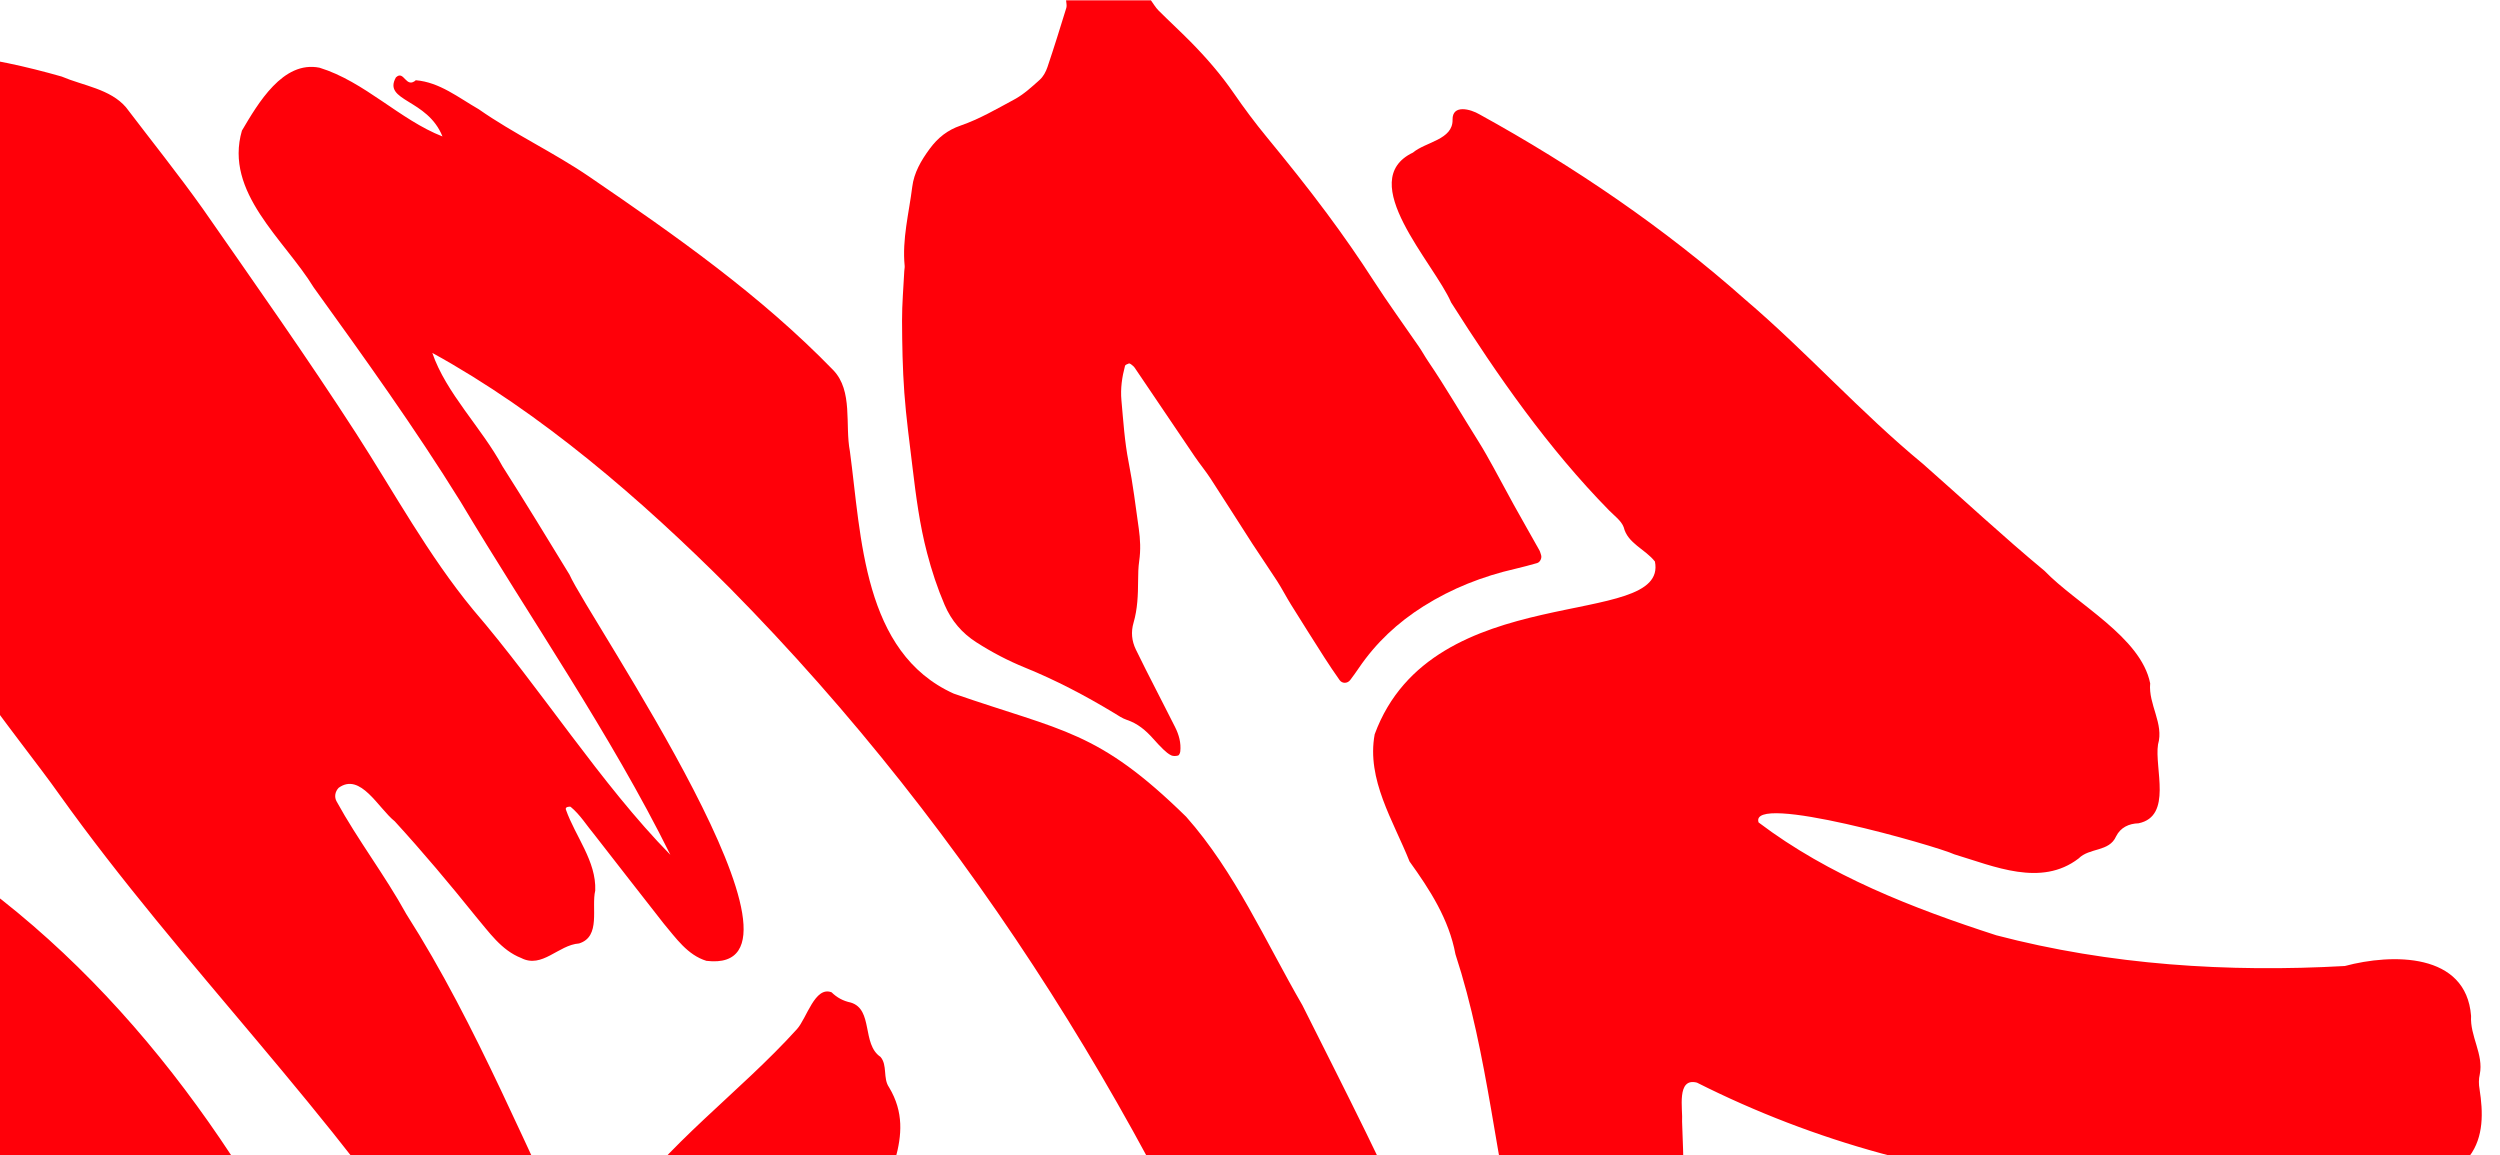 <svg width="989" height="457" viewBox="0 0 989 457" fill="none" xmlns="http://www.w3.org/2000/svg">
<g clip-path="url(#clip0_230_52)">
<path d="M-1595.09 1842.53C-1620.55 1815.48 -1628.4 1798.25 -1616.87 1761.88C-1605.03 1719.17 -1566.24 1678.09 -1583.03 1631.79C-1583.2 1628.35 -1592.72 1615.08 -1590.98 1625.59C-1587.36 1635.48 -1591.24 1661.8 -1599 1659.48C-1621.55 1649.87 -1644.61 1639.47 -1663.63 1623.84C-1704.03 1586.4 -1699.6 1544.95 -1653 1516.1C-1649.12 1513.78 -1647.9 1509.39 -1645.97 1505.61C-1625.61 1468.23 -1574.43 1472.03 -1542.61 1491.77C-1491.17 1522.1 -1449.35 1565.95 -1407.19 1607.6C-1384.92 1628.97 -1394.87 1611.99 -1402.08 1596.21C-1410.07 1579.61 -1418.14 1563.03 -1426.3 1546.53C-1452.86 1493.68 -1478.63 1440.15 -1511.64 1391.23C-1518.07 1380.51 -1523.27 1369.14 -1530.67 1358.99C-1534.83 1351.65 -1544.22 1343.08 -1533.78 1336.52C-1521.42 1324.26 -1510.9 1310.2 -1498.99 1297.47C-1490.99 1285.75 -1514.46 1305.52 -1516.81 1307.51C-1558.24 1345.96 -1601.38 1382.93 -1639.07 1425.14C-1652.08 1443.23 -1657.98 1465.68 -1671.97 1483.4C-1687.04 1506.31 -1687.01 1503.5 -1709.57 1490.5C-1720.71 1485.52 -1725.58 1474.61 -1722.88 1462.82C-1719.62 1440.02 -1719.41 1416.88 -1715.21 1394.22C-1710.14 1373.46 -1705.19 1352.67 -1700.83 1331.76C-1671.76 1177.64 -1681.67 1019.78 -1697.29 864.348C-1702.89 824.559 -1701.51 784.212 -1705.73 744.29C-1712.46 690.777 -1718.93 637.212 -1724.94 583.606C-1727.93 562.445 -1731.9 541.417 -1734.63 520.216C-1737.14 505.552 -1733.72 499.161 -1727.25 486.313C-1719.01 472.484 -1703.09 465.086 -1691.47 454.253C-1685.51 449.533 -1679.02 445.662 -1671.97 442.771C-1665.01 436.009 -1670.3 482.614 -1669.41 485.478C-1670.11 538.023 -1674.65 590.899 -1669.27 643.271C-1665.45 680.21 -1660.29 717.056 -1654.63 753.743C-1647.02 766.459 -1652.32 735.897 -1652.23 732.662C-1653.73 715.293 -1654.11 697.844 -1655.25 680.475C-1655.44 677.479 -1656.2 672.759 -1652.23 672.48C-1642.48 673.886 -1632.5 674.456 -1623.17 677.876C-1610.94 682.411 -1611.19 682.239 -1609.21 694.238C-1603.85 729.705 -1602.95 765.663 -1600.14 801.382C-1597.37 851.302 -1594.9 901.261 -1591.28 951.141C-1588.3 979.925 -1586.86 1010.33 -1573.79 1036.5C-1571.88 1040.08 -1568.47 1036.81 -1566.57 1035.1C-1562.16 1030.61 -1560.4 1032.97 -1555.95 1036.41C-1546.64 1040.24 -1544 1050.13 -1541.91 1058.87C-1530.58 1104.12 -1510.22 1146.91 -1500.33 1192.57C-1498.12 1204.03 -1490.87 1211.53 -1481.88 1199.9C-1460.56 1175.76 -1439.82 1149.15 -1426.98 1119.67L-1426.8 1119.83C-1435.51 1122.42 -1472.36 1185.09 -1476.93 1167.44C-1489.04 1122.72 -1503.32 1078.56 -1516.29 1034.15C-1535.91 971.745 -1556.11 909.813 -1577.71 848.04C-1585.05 828.669 -1584.19 807.906 -1584.92 787.593C-1586.66 753.452 -1585.69 719.058 -1590.48 685.156C-1595.44 656.106 -1621.12 638.286 -1639.38 617.443C-1665.4 585.529 -1652.29 538.699 -1653.6 500.659C-1651.1 449.401 -1649.51 398.089 -1647.45 346.804C-1646.44 333.691 -1619.86 323.787 -1608.56 328.719C-1599.88 332.06 -1597.14 343.065 -1591.97 350.105C-1584.04 364.146 -1576.27 378.28 -1568.44 392.374C-1539.38 445.118 -1512.14 498.816 -1484.77 552.461C-1430.75 656.397 -1458.91 641.6 -1428.69 550.287C-1422.3 531.91 -1412.62 514.965 -1405.41 496.933C-1400.76 482.879 -1439.09 427.736 -1449.94 416.837C-1451.81 418.203 -1450.06 420.244 -1449.56 421.902C-1439.83 444.641 -1426.3 465.404 -1414.95 487.308C-1413.13 497.636 -1422.18 507.713 -1424.79 517.684C-1426.28 521.316 -1429.09 531.977 -1433.55 524.976C-1439.06 515.244 -1443.83 505.101 -1449.11 495.236C-1476.32 445.317 -1500.51 393.422 -1530.62 345.226C-1531.61 343.94 -1532.45 342.508 -1533.29 341.116C-1534.48 338.57 -1531.6 336.223 -1529.66 334.898C-1517.94 326.399 -1506.29 317.767 -1494.68 309.122C-1491.37 307.027 -1490.11 311.695 -1488.61 313.75C-1471.1 343.927 -1453.79 374.21 -1436.05 404.254C-1412.56 443.898 -1388.97 483.489 -1365.18 522.934C-1362.72 526.381 -1361.65 529.961 -1363.72 533.979C-1375.62 580.305 -1376.82 628.474 -1377.49 676.047C-1380.49 687.688 -1432.24 692.09 -1440.17 709.446C-1442.57 712.23 -1444.65 722.453 -1449.01 716.778C-1482.22 642.25 -1517.81 568.717 -1557 497.119C-1567.02 478.981 -1576.87 460.724 -1587.89 443.156C-1589.1 441.233 -1590 439.006 -1592.23 437.932C-1592.79 437.627 -1593.73 438.104 -1593.88 438.595C-1581.23 485.69 -1561.26 531.048 -1547.19 577.839C-1527.54 638.604 -1512.76 700.735 -1495.65 762.163C-1490.63 775.7 -1491.15 774.546 -1480.79 780.592C-1476 782.701 -1468.74 790.855 -1464.67 784.252C-1448.98 761.513 -1435.39 737.356 -1421.05 713.755C-1409.97 696.956 -1381.71 695.126 -1363.83 687.768C-1247.69 654.408 -1120.07 640.898 -1002.02 671.618C-979.398 675.278 -955.514 706.635 -933.156 698.388C-906.245 687.714 -885.136 667.415 -862.978 649.45C-823.295 615.467 -789.294 571.859 -782.643 518.731C-781.063 506.467 -778.62 492.545 -783.227 480.851C-787.661 499.492 -788.949 520.388 -796.583 538.898C-816.776 592.662 -858.822 638.073 -908.874 665.493C-916.561 670.73 -918.897 676.445 -927.009 668.237C-960.439 641.07 -992.448 612.298 -1026.63 586.059C-1065.15 558.149 -1055.5 567.258 -1052.68 523.159C-1050.61 477.297 -1050.16 431.077 -1053.72 385.321C-1056.6 384.472 -1056.31 401.589 -1056.88 404.652C-1057.67 426.715 -1059.96 448.618 -1063.3 470.429C-1068.81 509.569 -1078.65 547.967 -1093.37 584.68C-1102.88 610.429 -1116.41 595.049 -1128.37 581.1C-1144.81 563.095 -1160.3 544.294 -1175.37 525.148C-1243.87 439.364 -1266.99 398.474 -1198.52 528.622C-1114.84 675.013 -1081.97 615.122 -1253.31 646.97C-1257.75 647.156 -1263.92 650.497 -1267.53 647.222C-1275.02 636.854 -1284.01 627.36 -1289.74 615.852C-1319.51 564.686 -1353.62 516.039 -1384.79 465.696C-1424.38 403.472 -1459.6 338.636 -1495.06 274.013C-1518.35 229.861 -1540.48 182.991 -1546.87 133.098C-1543.61 103.067 -1535.41 42.567 -1499.84 36.336C-1489.34 36.23 -1479.52 54.606 -1472.36 61.686C-1460.11 77.133 -1449.76 94.184 -1437.01 109.14C-1437.01 109.113 -1437.18 109.325 -1437.18 109.325C-1436.33 106.647 -1437.11 104.154 -1438.01 101.662C-1445.22 81.601 -1452.06 61.382 -1460.2 41.666C-1464.33 28.195 -1476.57 14.631 -1472.39 0.166H-1420.98C-1402.95 32.08 -1378.24 60.215 -1359.42 91.744C-1348.57 108.225 -1337.73 124.692 -1326.89 141.186C-1320.97 148.545 -1330.45 153.371 -1336.98 153.61C-1351.78 154.485 -1366.61 155.161 -1380.98 150.189C-1381.84 149.977 -1383.09 149.672 -1383.78 150.216C-1383.9 150.746 -1384.1 151.594 -1383.83 151.833C-1355.2 179.213 -1316.51 186.094 -1279.87 196.449C-1249.76 204.974 -1218.82 209.907 -1189.96 222.556C-1176.78 226.626 -1171.51 238.824 -1169.93 251.473C-1165.37 267.662 -1162.96 284.249 -1160.3 300.809C-1153.53 340.108 -1148.9 380.495 -1141 419.237C-1138.38 379.487 -1142.28 338.358 -1139.5 298.157C-1139.74 271.998 -1135.99 215.542 -1162.23 201.487C-1239.04 175.328 -1208.35 203.277 -1239.39 128.803C-1244.22 119.826 -1235.82 114.218 -1229.9 108.715C-1207.76 88.549 -1185.27 68.78 -1162.12 49.78L-1161.79 49.475L-1162.07 49.952C-1177.73 55.455 -1191.95 65.28 -1206.09 74.004C-1208.8 75.449 -1214.41 80.288 -1215.77 75.21C-1216.41 63.596 -1222.55 50.111 -1214.59 39.862C-1207.31 29.441 -1194.7 26.365 -1183.39 22.188C-1165.94 16.169 -1148.06 11.741 -1129.94 8.293C-1119.62 5.549 -1107.86 6.079 -1098.7 0.166H-1092.76C-1067.43 47.234 -1047.8 99.182 -1012.59 139.927C-960.97 201.196 -909.272 262.597 -857.76 323.747L-857.946 323.866C-879.639 276.148 -916.335 236.199 -948.158 194.831C-992.236 138.481 -1035.74 79.109 -1068.44 15.944L-1068.57 15.917C-1045.79 29.613 -1021.62 41.772 -1002.14 60.148C-968.538 112.64 -936.502 166.643 -896.673 215.038C-836.505 289.658 -774.916 364.862 -698.325 423.4C-675.556 438.794 -658.323 460.498 -636.046 476.488C-630.934 481.182 -620.38 485.412 -629.474 492.001C-675.237 540.25 -727.055 585.913 -769.672 635.621C-767.242 637.251 -764.507 632.995 -762.436 631.974C-752.28 623.582 -742.176 615.136 -732.033 606.73C-728.197 603.508 -723.311 598.615 -720.695 605.669C-715.73 617.947 -707.95 628.673 -701.193 639.93C-694.329 653.149 -608.285 778.14 -642.989 704.169C-655.934 673.315 -669.608 642.542 -687.478 614.168C-689.323 604.807 -707.22 587.809 -700.091 579.92C-672.277 555.219 -643.52 531.552 -616.994 505.419C-613.98 502.94 -610.781 497.384 -606.559 501.402C-600.001 506.904 -593.442 512.393 -587.03 518.068C-559.056 544.559 -528.893 568.425 -500.256 594.174C-483.116 607.552 -469.043 624.417 -451.744 637.636C-434.086 651.876 -419.589 669.789 -401.387 683.366C-398.718 685.248 -395.293 683.153 -394.297 680.343C-387.858 664.154 -389.013 652.035 -402.821 640.712C-414.491 628.713 -426.771 617.363 -438.853 605.788C-524.352 532.772 -604.01 446.789 -709.304 401.908C-724.028 394.257 -730.467 377.061 -740.889 364.796C-805.239 271.945 -879.467 186.531 -946.818 95.934C-972.706 61.116 -915.671 100.362 -907.281 106.514C-891.03 115.066 -851.865 155.731 -836.637 150.534C-822.525 146.026 -808.067 142.751 -793.728 139.304C-776.23 133.96 -794.127 123.671 -800.858 117.466C-805.823 114.218 -809.554 109.272 -814.24 105.852C-820.786 103.08 -825.087 97.339 -830.929 93.653C-835.801 90.617 -835.336 83.577 -830.889 80.249C-819.352 68.939 -810.098 55.587 -798.627 44.225C-796.49 41.559 -793.051 42.992 -790.369 43.8C-785.006 43.681 -781.116 46.518 -777.292 49.806C-765.078 60.347 -752.771 70.782 -740.464 81.203C-736.428 85.38 -724.227 93.163 -733.149 81.919C-754.311 58.876 -778.062 38.377 -800.074 16.222C-802.292 8.784 -775.673 3.613 -771.305 8.293C-733.587 32.305 -696.559 57.536 -659.12 82.092C-652.19 86.401 -645.644 94.635 -636.577 92.394C-626.009 89.981 -615.149 88.827 -604.979 84.611C-560.198 71.485 -514.528 61.806 -469.07 51.172C-443.698 46.028 -418.434 38.563 -392.691 35.898C-385.827 36.402 -377.357 46.532 -378.552 53.466C-380.344 60.97 -373.069 67.202 -375.923 74.468C-377.37 79.864 -373.825 85.353 -374.742 90.922C-374.808 91.678 -373.201 92.235 -372.338 91.916C-362.248 87.196 -365.528 50.191 -353.725 40.38C-335.125 24.522 -310.67 11.091 -285.511 15.201C-281.475 15.957 -277.731 15.731 -273.961 14.021C-261.056 8.174 -247.355 6.821 -233.402 7.405C-226.697 8.426 -206.385 7.073 -217.603 17.667C-222.449 24.986 -235.632 32.994 -231.981 42.832C-227.043 52.989 -218.347 60.467 -211.509 69.284C-207.088 73.062 -190.865 96.875 -185.859 89.609C-184.16 66.062 -189.67 41.732 -193.852 18.423C-188.568 8.134 -158.497 44.609 -154.408 49.899C-144.968 59.459 -137.733 79.745 -123.819 81.76C-103.825 83.63 -83.897 86.149 -64.249 89.968C-50.76 90.922 -37.351 92.434 -24.061 94.913C-20.238 96.133 -12.245 95.496 -14.515 89.848C-22.401 79.294 -31.921 70.132 -38.678 58.743C-45.038 52.471 -49.817 44.901 -55.619 38.192C-57.61 33.869 -67.66 29.269 -63.2 24.084C-34.828 16.885 -3.456 22.361 24.384 30.276C32.894 33.909 43.648 35.195 49.848 42.461C60.005 55.813 70.533 68.952 80.238 82.596C100.71 112.03 121.394 141.266 140.857 171.416C156.019 194.937 169.335 219.559 187.218 241.264C213.877 272.289 237.708 310.157 265.203 338.172C241.412 290.176 209.841 244.777 182.173 198.438C164.117 169.335 144.136 141.518 124.129 113.754C112.512 94.741 88.588 76.152 95.705 51.676C102.064 40.923 111.928 23.872 126.413 26.789C144.216 32.265 158.196 47.393 175.044 53.983C169.096 39.054 151.319 40.101 156.616 30.634C159.896 27.452 160.519 35.434 164.688 31.589L164.529 31.748C173.889 32.517 181.469 38.682 189.369 43.204C203.402 53.015 219.055 60.294 233.167 69.933C267.168 93.163 300.824 116.737 329.646 146.437C337.546 154.684 334.2 168.049 336.218 178.523C340.772 212.32 341.33 258.142 377.269 274.384C420.669 289.446 434.304 288.876 469.247 323.11C488.564 344.895 500.659 372.526 515.209 397.638C531.977 431.143 549.25 464.529 563.88 499.028C652.035 713.516 683.101 949.404 664.966 1179.97C664.634 1186.51 662.922 1193.01 664.037 1199.54C664.116 1200.33 665.789 1201.06 666.48 1200.64C675.999 1194.31 683.553 1185.22 692.342 1177.85C702.219 1172.34 683.832 1098.84 731.48 1134.58C754.727 1154.85 777.854 1176.1 806 1189.43C815.652 1195.37 811.244 1168.74 810.514 1164.95C806.704 1054.85 795.698 944.803 787.427 834.821C782.395 791.16 778.957 747.154 776.753 703.201C773.832 659.38 774.071 614.857 784.32 572.071C789.086 547.542 798.446 524.061 809.492 501.746C814.988 494.348 819.078 485.995 825.052 478.941C829.128 474.089 827.8 469.395 820.949 469.156C768.933 465.749 717.859 451.734 671.325 428.293C663.081 426.145 665.789 438.9 665.431 443.726C667.86 501.945 664.568 560.178 666.918 618.397C667.422 637.822 667.356 657.219 666.48 676.63C667.475 686.561 661.607 710.148 671.591 714.882C676.822 721.259 660.598 728.154 655.752 722.744C626.398 690.433 626.797 642.688 619.309 601.957C615.193 568.014 608.09 534.509 601.744 500.898C591.681 460.1 588.853 417.434 575.776 377.498C573.214 363.643 565.619 351.909 557.614 340.798C551.201 324.688 540.54 308.367 543.82 290.494C566.708 228.177 660.133 249.63 654.69 222.145C650.88 217.239 643.897 215.025 642.343 208.581C641.427 206.022 638.506 203.914 636.595 201.951C612.472 177.383 592.464 148.704 574.063 119.654C567.332 104.062 535.735 71.458 558.968 60.361C563.986 56.105 574.86 55.282 574.634 47.314C574.528 41.188 581.763 43.151 585.295 45.245C622.654 65.81 658.514 90.219 690.39 118.5C714.699 139.197 735.928 163.063 760.635 183.442C776.7 197.576 792.352 212.187 808.828 225.844C821.494 239.01 846.931 251.99 850.609 270.327C849.839 278.72 856.132 286.224 853.715 294.498C852.228 303.792 859.53 322.912 846.015 325.696C842.165 325.802 838.872 327.366 837.12 330.867C834.385 337.085 826.618 335.255 822.29 339.618C807.434 350.994 788.901 342.72 773.128 337.974C766.251 334.725 691.572 313.312 695.701 325.364C723.475 346.393 756.798 359.347 789.763 370.007C834.584 381.767 881.489 384.751 927.625 382.152C946.251 377.167 975.645 376.742 977.557 401.908C977.066 409.929 982.602 417.076 980.996 425.044C980.544 426.9 980.571 429.009 980.916 430.905C982.323 439.96 982.642 449.732 976.92 457.396C972.007 459.491 966.524 459.809 963.086 464.436C961.904 465.895 960.085 467.181 958.306 467.738C949.438 470.442 942.826 478.597 932.935 477.562C923.655 477.761 912.543 472.604 906.263 482.004C847.037 559.913 861.947 666.156 868.797 757.787C876.803 830.711 881.463 903.886 887.849 976.969C891.075 1040.68 895.005 1104.43 897.461 1168.11C902.386 1226.83 883.162 1219.09 940.728 1226.65C958.041 1230.52 977.929 1228.49 993.462 1237.57C1009.17 1253.76 980.026 1268.5 968.675 1277.03C955.784 1288.6 900.262 1318.5 899.386 1330.75C898.536 1359.01 897.66 1387.33 897.58 1415.57C897.992 1419.87 902.731 1420.05 906.117 1420.41C914.269 1421.63 922.327 1423.21 930.121 1426C957.337 1434.48 975.406 1456.46 987.089 1481.44C988.696 1484.34 989.546 1487.55 989.121 1490.95L989.174 1490.89C971.344 1465.58 954.323 1445.08 921.053 1440.78C914.162 1440.54 901.006 1435.92 897.142 1443.24C892.323 1508.01 891.048 1573.27 884.742 1638.04C871.585 1792.36 851.95 1949.78 789.272 2092.71C800.902 2020.32 814.072 1948.07 819.516 1874.84C825.57 1791.22 827.508 1707.28 827.521 1623.49C826.698 1570.94 828.119 1518.14 824.003 1465.74C824.693 1453.24 775.12 1484.4 768.614 1486.86C724.165 1512.29 680.725 1537.3 639.077 1567.38C617.052 1584.35 594.243 1599.6 569.124 1611.47C563.177 1615.54 552.715 1613.87 552.277 1605.4C570.346 1537.35 638.493 1494.74 690.058 1451.78C697.108 1446.2 696.856 1447.03 696.723 1437.75C696.617 1430.84 696.258 1423.94 696.033 1417.04C693.842 1348.02 692.276 1278.83 696.272 1209.85C696.073 1207.29 697.44 1200.23 693.577 1200.92C684.469 1208.88 660.319 1225.03 659.603 1236.52C657.81 1253.81 652.447 1271.21 658.74 1288.18C666.719 1323.06 680.048 1358.2 683.181 1393.56C669.215 1425.09 640.312 1354.78 632.744 1379.11C619.057 1423.98 595.372 1483.99 551.879 1506.84C540.833 1513.01 526.056 1508.26 521.038 1496.58C507.854 1451.29 508.093 1402.76 500.645 1356.22C495.401 1318.42 491.485 1280.46 486.493 1242.64C484.076 1221.06 481.607 1199.5 477.611 1178.16C476.947 1175.52 477.106 1166.48 473.482 1167.75C465.782 1269.82 460.086 1372.53 452.957 1474.81C452.97 1485.6 447.872 1504.66 433.56 1496.75C427.108 1492.35 425.846 1483.84 423.828 1476.84C417.947 1452.88 412.53 1428.82 408.109 1404.54C406.649 1402.18 400.33 1347.18 396.918 1359.31C396.267 1427.42 401.923 1498.09 387.027 1564.63C385.168 1570.99 378.848 1578.56 374.972 1567.69C368.427 1551.53 362.943 1534.98 357.181 1518.51C347.41 1490.92 336.749 1463.65 325.703 1436.55C302.616 1379.06 272.226 1325.15 239.075 1273.06C229.928 1258.31 220.09 1243.79 209.443 1230.05C205.234 1225.28 203.867 1219.79 204.876 1213.55C208.659 1186.14 207.093 1158.15 201.623 1131.1C199.114 1116.86 195.834 1102.76 193.352 1088.5C194.268 1082.4 209.376 1091.23 212.364 1092.96C294.066 1148.63 333.005 1245.53 358.111 1337.6C379.114 1417.21 379.247 1438.28 377.335 1338.23C376.246 1301.43 375.848 1264.55 374.095 1227.75C372.914 1198.59 338.701 1161.61 320.778 1138.42C285.954 1099.24 257.051 1055.54 229.981 1010.82C211.992 978.732 189.966 948.714 175.854 914.652C167.556 895.732 160.095 876.573 152.208 857.388C150.536 845.932 142.995 836.425 142.145 824.678C139.623 816.272 136.702 807.985 134.631 799.301C130.276 786.718 128.802 773.618 127.993 760.492C125.775 726.51 114.716 694.026 101.852 662.761C82.561 613.651 51.574 570.294 25.645 524.79C-21.167 459.292 -73.595 392.401 -145.725 353.592L-145.579 353.394C-124.629 386.077 -92.593 411.096 -67.249 440.57C-29.172 482.773 10.165 524.445 42.002 571.7C74.555 624.125 104.547 680.913 112.34 742.911C121.381 836.942 78.392 781.68 39.094 750.217C25.566 739.795 -13.254 701.994 3.607 729.4C34.979 781.985 68.807 833.031 100.524 885.337C129.665 937.895 155.939 992.574 174.871 1049.69C188.028 1100.78 199.339 1154.74 192.144 1207.57C190.165 1222.55 182.863 1234.56 167.808 1223.25C163.586 1220.02 161.276 1213.19 156.191 1211.85C153.642 1213.13 155.103 1217.66 154.943 1219.98C157.771 1239.86 164.038 1259.05 170.065 1278.1C184.47 1320.21 202.658 1360.55 221.697 1400.75C244.014 1442.96 266.053 1486.49 298.54 1522.04C376.552 1611.96 481.554 1670.71 575.842 1741.31C644.587 1790.41 695.595 1873.64 636.621 1951.17C620.225 1974.24 601.333 1995.43 583.835 2017.67C572.125 2028.98 575.988 2045.59 579.175 2059.67C587.605 2095.71 611.37 2125.87 619.88 2162.07C633.661 2203.32 640.365 2246.53 644.215 2289.75C653.363 2461.5 626.053 2634.72 574.621 2798.48C555.954 2854.87 533.849 2913.59 501.11 2962.13C516.139 2918.67 535.323 2875.26 545.44 2829.73C568.487 2740.79 581.02 2649.58 589.756 2558.25C595.266 2485.95 600.324 2413.14 590.831 2340.94C584.525 2294.32 572.085 2248.57 554.972 2204.81C544.869 2182.71 535.124 2160.42 524.078 2138.77C517.187 2124.77 508.89 2110.62 507.868 2094.66C502.491 2073.83 512.992 2055.25 527.038 2040.55C560.827 1997.55 606.139 1960.6 625.509 1908.28C660.704 1801.6 329.885 1698.14 261.3 1627.33C226.981 1592.59 192.648 1555.12 173.544 1509.6C150.748 1446.46 126.253 1383.96 101.028 1321.76C91.589 1300.86 86.199 1277.85 73.759 1258.47C64.784 1246.73 57.761 1233.41 48.228 1222.2C48.228 1222.22 48.348 1221.97 48.348 1221.97C100.059 1373.39 170.676 1519.63 218.192 1673.02C228.401 1710.59 287.773 1865.1 245.382 1885.41C237.15 1885.63 232.915 1893.3 225.799 1896.11C215.563 1901.74 203.814 1906.66 191.958 1903.68C143.194 1891.63 102.011 1860.24 56.659 1839.67C8.639 1815.76 -38.306 1789.57 -87.708 1768.57C-106.879 1761.56 -125.466 1749.57 -146.216 1748.8C-178.876 1759.61 -107.755 1972.15 -99.643 2006.79C-97.107 2015.64 -94.386 2024.47 -91.345 2033.14C-89.58 2038.3 -83.406 2038.56 -78.905 2039.77C-34.895 2048.68 6.302 2067.16 47.485 2084.53C47.658 2085.47 47.804 2086.39 47.963 2087.29C47.963 2087.27 47.777 2087.42 47.777 2087.42C47.684 2086.4 47.591 2085.38 47.498 2084.36C58.159 2089.95 70.586 2093 79.667 2101.13C79.667 2101.12 79.494 2101.28 79.494 2101.28C84.3 2100.07 88.349 2103.4 92.293 2105.55C92.279 2105.53 91.483 2105.31 91.483 2105.31C98.612 2108.44 105.144 2112.44 112.353 2115.49C116.801 2117.64 120.558 2123.64 125.935 2122.29L125.722 2122.26C170.981 2153.56 217.833 2185.64 257.569 2223.11C255.657 2222.55 253.746 2222 251.834 2221.44L251.861 2221.56C251.13 2220.83 250.4 2220.1 249.67 2219.37L249.896 2219.53C249.112 2219.53 248.342 2219.53 247.559 2219.53L247.665 2219.29C245.129 2217.42 242.594 2215.55 240.071 2213.68L239.832 2213.79C239.832 2213.02 239.832 2212.24 239.832 2211.47L239.991 2211.63C239.221 2211.63 238.438 2211.63 237.668 2211.63L237.774 2211.4C169.72 2161.52 93.607 2121.35 13.498 2094.62C-13.493 2085.9 -41.201 2079.7 -69.493 2077.25C-71.856 2077.03 -75.374 2077.01 -75.945 2079.86C-60.558 2136.77 -40.577 2192.85 -24.844 2249.87C-23.331 2257 -19.653 2261.97 -12.404 2263.6C12.887 2271.08 36.665 2282.7 61.598 2291.22C133.728 2323.61 205.911 2358.06 268.137 2407.67C323.393 2450.75 381.371 2507.91 388.288 2581.14C385.858 2736.48 204.371 2791.58 75.219 2801.05C70.174 2801.46 62.872 2800.84 63.032 2807.59C62.195 2820.39 62.208 2833.24 61.279 2846.04C59.513 2875.92 55.597 2905.65 50.326 2935.12C20.189 3074.62 -64.673 3249.5 -175.438 3340.48V3340.46C-66.784 3231.95 17.826 3064.37 38.577 2912.2C42.334 2879.86 44.856 2847.35 44.325 2814.75C44.909 2805.69 41.643 2801.7 32.363 2803.14C-101.847 2805.89 -258.653 2777.85 -342.215 2663.09C-271.531 2727.5 -192.511 2757.36 -96.882 2765.2C-68.377 2768.3 -39.754 2769.68 -11.09 2769.8C3.421 2770.06 17.892 2769.36 32.377 2769C36.705 2769 41.882 2767.82 41.67 2762.61C38.696 2691.41 26.495 2620.65 15.011 2550.38C1.868 2485.05 -9.072 2417.46 -33.925 2355.58C-40.205 2347.23 -52.127 2346.91 -61.089 2342.75C-81.972 2334.02 -103.759 2327.62 -125.386 2320.79C-200.543 2298.78 -276.656 2280.34 -353.393 2264.62C-412.592 2253.71 -472.017 2243.99 -530.844 2231.01C-644.33 2208.49 -755.532 2171.68 -858.583 2118.95C-881.087 2107.43 -903.231 2094.74 -922.615 2078.48C-927.939 2074.52 -932.453 2070 -934.962 2063.57C-940.91 2058.08 -940.657 2050.59 -941.334 2043.45C-939.184 2033.38 -931.138 2025.02 -928.642 2014.76C-925.509 2007.19 -930.926 2000.3 -932.97 1993.16C-937.909 1976.8 -928.032 1975.15 -913.945 1977.93C-859.513 1982.12 -804.881 1985.87 -750.315 1988.48C-729.298 1989.28 -718.226 1974.46 -716.991 1954.91C-714.588 1948.57 -687.505 1956 -680.734 1955.26C-651.845 1957.51 -623.393 1963.53 -594.73 1967.59C-505.978 1985.27 -415.34 2008.27 -336.492 2053.89C-333.638 2055 -331.222 2058.87 -327.929 2057.76C-326.761 2054 -335.43 2049.65 -338.192 2047.09C-378.685 2018.47 -425.656 2001.07 -472.774 1986.68C-484.921 1981.97 -498.888 1980.83 -509.788 1973.51C-553.918 1937.5 -598.288 1900.94 -644.436 1867.92C-643.467 1867.92 -642.485 1869.62 -641.542 1870.2C-629.952 1892.83 -608.033 1910.89 -601.607 1936.46C-597.943 1948.96 -611.285 1959.66 -622.65 1953.02C-664.178 1922.11 -700.024 1883.58 -743.066 1854.17C-753.196 1846.8 -748.576 1858.18 -746.04 1863.24C-739.933 1877.81 -734.662 1892.68 -730.387 1907.9C-725.767 1924.17 -728.024 1941.31 -729.378 1957.88C-730.281 1967 -735.167 1975.78 -745.19 1976.26C-807.589 1974.75 -870.187 1969.99 -932.174 1963.34C-946.671 1962.67 -960.2 1955.79 -972.72 1948.96C-979.756 1946.43 -983.527 1932.69 -991.28 1934.69C-1011.78 1943.03 -1005.51 2043.55 -1006.35 2066.71C-1007.48 2077.9 -1002.74 2097.75 -1011.34 2105.64C-1019.28 2110.42 -1026.02 2111.8 -1034.12 2106.1C-1045.63 2087.66 -1049.26 2063.99 -1056.52 2043.34C-1067.69 2000.01 -1065.26 1952.29 -1057.38 1909.67C-1057.17 1904.62 -1059.31 1896.92 -1055.52 1893.8C-1053.41 1851.75 -1042 1809.61 -1035.66 1767.71C-1040.07 1758.64 -1052.99 1783.14 -1055.87 1786.45C-1067.9 1806.12 -1078.82 1826.38 -1088.64 1847.26C-1093.6 1857.02 -1091.98 1869.06 -1099.67 1877.53C-1105.66 1885.05 -1110.3 1893.35 -1114.25 1902.09C-1116.79 1908.86 -1119.74 1909 -1122.22 1902.41C-1139.95 1858.16 -1163.38 1816.07 -1191.46 1777.64C-1197.26 1775.59 -1192.44 1784.68 -1191.46 1787.02C-1173.44 1831.68 -1152.43 1874.72 -1127.99 1916.22C-1112.2 1951.97 -1097.29 1988.24 -1082.93 2024.61C-1077.22 2031.96 -1067.76 2090.5 -1083.03 2088.16C-1147.48 2067.16 -1211.23 2043.56 -1277.04 2027.04C-1281.47 2026.39 -1296.1 2021.21 -1295.68 2025.82C-1175.91 2070.66 -1050.9 2102.95 -936.688 2161.21C-798.813 2234.34 -624.734 2347.74 -568.722 2499.52C-565.323 2508.88 -555.472 2529.99 -574.244 2509.25C-602.523 2479.39 -631.346 2449.85 -663.82 2424.45C-704.246 2393.95 -747.354 2366.81 -792.016 2342.93C-849.223 2309.61 -904.838 2273.76 -965.444 2246.55C-1065.14 2200.17 -1171.17 2168.68 -1270.31 2120.75C-1311.77 2099.19 -1383.36 2069.99 -1380.54 2014.8C-1378.67 2008.21 -1377.82 1999.18 -1386.99 1998.87C-1460.89 1985.27 -1533.15 1964.87 -1606.32 1948.14C-1607.33 1948 -1608.72 1948.76 -1608.64 1949.46C-1608.58 1950.06 -1608.54 1950.88 -1608.14 1951.2C-1583.59 1971.22 -1554.13 1983.98 -1525.97 1998.02C-1496.72 2010.12 -1471.06 2029.84 -1441.28 2040.29C-1427.65 2044.06 -1414.02 2048.08 -1400.59 2052.51C-1385.51 2056.02 -1382.23 2076.14 -1367.07 2084.4C-1344.18 2101.14 -1318.39 2113.39 -1292.59 2124.93C-1210.72 2158.86 -1129.88 2198.12 -1047.15 2228.32C-1035.82 2232.8 -1024.52 2237.38 -1013.23 2241.94C-1006.79 2243.73 -1006.34 2250.98 -1004.76 2256.42C-1003.52 2262.24 -1000.27 2266.48 -995.396 2269.78C-946.738 2302.43 -899.965 2337.77 -854.056 2374.14C-824.994 2388.61 -908.33 2297.44 -904.161 2291.83L-904.347 2291.88C-890.513 2298.82 -876.639 2305.69 -862.871 2312.71C-850.803 2318.88 -852.821 2317.78 -846.595 2327.68C-829.428 2355.02 -813.47 2383.04 -799.066 2411.93C-794.153 2422.86 -785.391 2430.13 -776.111 2437.21C-762.556 2449.21 -749.04 2461.25 -735.472 2473.24C-707.977 2496.8 -681.769 2521.83 -655.429 2546.67C-489.953 2708.15 -334.567 2894.48 -271.478 3121.01L-271.425 3120.85C-275.647 3118.36 -276.457 3113.36 -278.448 3109.26C-284.755 3094.43 -290.875 3079.5 -297.42 3064.77C-307.975 3040.98 -320.136 3018 -332.735 2995.24C-379.574 2910.58 -438.906 2833.08 -504.424 2762.03C-559.72 2700.08 -621.521 2644.5 -683.84 2589.76C-699.161 2576.27 -714.92 2563.29 -731.051 2550.76C-742.097 2542.34 -734.131 2561.12 -732.963 2565.6C-716.181 2621.27 -693.121 2689.34 -717.044 2745.57C-750.156 2814.47 -893.619 2727.77 -943.724 2708.29C-1048.9 2656.04 -1158.92 2605.58 -1245.87 2525.08C-1250.83 2522.32 -1265.94 2496.48 -1268.83 2510.09C-1270.02 2527.37 -1271.9 2547.98 -1259.94 2562.15C-1246.86 2576.14 -1237.67 2593.11 -1224.11 2606.68C-1218.34 2614.84 -1211.56 2622.96 -1206.69 2631.62C-1204.8 2641.77 -1194.46 2651.04 -1201.75 2661.18C-1216.62 2689.61 -1236.92 2688.19 -1265.29 2683.09C-1301.71 2674.2 -1339.05 2667.49 -1365.62 2638.84C-1419.12 2595.49 -1465.71 2544.45 -1512.67 2494.31C-1551.05 2454.01 -1586.71 2411.21 -1619.24 2366.05C-1641.46 2335.11 -1663.47 2303.55 -1679.34 2268.77C-1682.91 2261.46 -1692.04 2235.1 -1687.33 2236.73C-1659.12 2294.32 -1610.14 2338.3 -1566.52 2384.26C-1490.58 2458.96 -1417.65 2546.02 -1315.39 2584.56C-1307.97 2586.64 -1304.95 2583.43 -1305.8 2576.09C-1306.65 2554.78 -1303.33 2534.15 -1296.06 2514.09C-1293.06 2501.1 -1282.93 2486.88 -1285.87 2473.61C-1294.1 2457.81 -1301.03 2441.4 -1304.19 2423.78C-1318.71 2348.17 -1267.57 2275.8 -1202.92 2241.1C-1194.06 2227.91 -1230.59 2220.43 -1238.62 2214.63C-1250.91 2209.04 -1263.11 2203.25 -1275.5 2197.88C-1365.72 2161.26 -1457.68 2127.58 -1553.84 2110.33C-1582.87 2105.13 -1670.64 2091.04 -1596.03 2130.71C-1588.38 2134.87 -1580.02 2136.54 -1571.44 2137.5C-1570.1 2137.76 -1568.69 2138.48 -1568.51 2139.83C-1570.13 2148.07 -1539.54 2139.06 -1533.39 2140.48C-1494.69 2107.68 -1313.46 2329.47 -1320.07 2374.17C-1319.52 2383.52 -1326.96 2389.14 -1330.74 2396.87C-1344.4 2425.32 -1381.34 2419.75 -1405.75 2410.45C-1465.16 2387.11 -1513.36 2344.63 -1563.53 2306.66C-1563.52 2306.66 -1563.42 2306.48 -1563.42 2306.48C-1505.23 2395.61 -1413.8 2460.62 -1319.93 2508.32C-1313.87 2510.81 -1318.1 2515.43 -1323.79 2512.56C-1356.7 2499.93 -1386.49 2480.36 -1416.07 2461.47C-1440.51 2445.29 -1464.77 2428.85 -1489.1 2412.5C-1527.56 2386.67 -1557.86 2351.06 -1586.27 2314.93C-1599.67 2295.89 -1646.89 2234.74 -1631.7 2213.53C-1618.07 2193.13 -1629.9 2197.93 -1628 2186.56C-1622.49 2177.37 -1565.11 2226.16 -1555.55 2232.09C-1523.73 2256.03 -1491.13 2278.86 -1457.17 2299.76C-1447.77 2305.17 -1356.25 2367.91 -1359.03 2346.5C-1390.07 2280.54 -1437.86 2219.62 -1497.39 2177C-1519.76 2161.19 -1545.07 2160.98 -1569.68 2171.57C-1605.31 2183.24 -1636.24 2154.42 -1663.17 2135.1C-1680.68 2120.36 -1701.4 2108.5 -1714.76 2089.54C-1721.9 2079.01 -1703.01 2064.55 -1701.46 2051.29C-1699.5 2041.49 -1700.81 2031.35 -1688.76 2028.31C-1675.08 2024.04 -1681.41 2019.46 -1692.04 2019.27L-1692.19 2019.48C-1677.86 2002.92 -1655.83 2012.36 -1636.92 2010.88C-1593.03 2008.24 -1549.52 2015.74 -1506.64 2022.51C-1510.25 2017.02 -1523.86 2014.22 -1530.71 2010.4C-1544.96 2004.38 -1559.27 1998.48 -1573.46 1992.33C-1611.07 1975.68 -1646.89 1953.8 -1674.13 1922.57C-1691.96 1902.45 -1706.77 1878.67 -1711.29 1851.88C-1713.07 1842.4 -1703.74 1843.56 -1705.53 1838.67C-1731.87 1805.25 -1743.95 1762.88 -1742.45 1720.6C-1741.06 1691.02 -1736.24 1661.72 -1731.05 1632.6C-1728.01 1620.18 -1728.08 1604.72 -1715.13 1598.22C-1700.7 1587.15 -1686.07 1603.05 -1680.85 1616.32C-1678 1623.43 -1671.54 1630.26 -1675.81 1638.31C-1698.22 1682.3 -1722.41 1706.24 -1712.53 1760.41C-1706.89 1789.14 -1680.49 1808.38 -1655.77 1820.79C-1636.55 1829.78 -1616.26 1841.22 -1594.85 1842.38L-1595.02 1842.56L-1595.09 1842.53ZM-1262.73 2448.62C-1258.61 2444.16 -1256.3 2437.04 -1248.91 2438.87C-1229.79 2412.81 -1067.51 2322.51 -1097.99 2290.77C-1118.71 2276.65 -1141.2 2265.63 -1162.58 2252.67C-1169.83 2248.78 -1177.36 2244.17 -1185.74 2247.15C-1269.63 2271.92 -1322.58 2374.63 -1280.69 2454.54C-1276.02 2466.98 -1269.78 2453.1 -1264.9 2448.51C-1264.17 2448.55 -1263.46 2448.58 -1262.73 2448.62ZM26.163 146.304L26.309 146.132C26.309 146.132 26.15 146.291 26.163 146.304ZM-772.34 817.518L-772.207 817.28C-772.154 818.42 -771.663 819.242 -770.521 819.6C-757.989 835.325 -741.008 847.656 -727.254 862.519C-690.412 902.269 -652.814 948.913 -642.286 1003.05C-642.286 1005.37 -645.498 1007.03 -647.437 1005.82C-650.982 1004.16 -652.893 999.031 -657.354 1001.86C-657.699 1002.05 -658.761 1001.66 -659.04 1001.25C-688.753 932.035 -758.281 851.792 -831.659 829.61L-831.46 829.464C-781.05 878.336 -733.427 930.921 -696.453 990.97C-663.979 1046.82 -641.356 1107.42 -615.64 1166.49C-612.839 1171.18 -608.232 1186.37 -604.129 1186.07C-605.258 1172.34 -610.98 1158.68 -613.741 1144.98C-626.288 1094.88 -638.993 1043.3 -634.891 991.315C-634.824 969.464 -627.655 948.515 -627.363 926.744C-628.12 920.287 -634.638 915.806 -638.396 910.847C-647.609 903.581 -658.376 886.438 -669.9 885.191C-678.636 886.504 -685.168 879.981 -691.899 875.565C-718.385 857.653 -742.986 835.192 -770.482 819.6C-770.601 818.46 -771.331 817.876 -772.34 817.558V817.518ZM-149.907 1683.6C-149.907 1683.6 -149.974 1683.84 -149.947 1683.86L-149.907 1684.14V1683.6ZM637.272 1525.99C637.975 1525.34 638.666 1524.68 639.369 1524.03C658.434 1515.48 676.185 1500.92 695.01 1490.55C698.86 1488.08 697.971 1476.23 691.944 1481.48C676.463 1494.59 659.098 1505.9 644.799 1520.17C641.467 1521.32 639.701 1524.53 636.847 1526.41L637.272 1525.98V1525.99ZM-498.954 1728.77C-499.074 1729.01 -499.18 1729.23 -499.3 1729.47C-499.14 1729.27 -498.968 1729.09 -498.808 1728.89C-518.378 1689.46 -581.387 1536.53 -527.299 1512C-522.308 1510.94 -516.732 1515.9 -518.988 1520.94C-521.869 1527.91 -521.431 1535.1 -520.714 1542.34C-519.453 1555.12 -517.236 1567.74 -514.621 1580.31C-496.02 1662.65 -474.672 1746.26 -438.149 1822.43C-427.966 1836.18 -385.482 1908.45 -415.739 1912.84C-451.465 1882.53 -487.829 1852.78 -524.299 1823.33C-532.238 1816.48 -543.921 1818.56 -553.64 1816.62C-555.392 1816.62 -557.862 1816.26 -559.216 1817.37C-522.772 1855.56 -475.283 1887.35 -433.409 1921.12C-393.089 1951.33 -355.252 1984.63 -316.711 2016.91C-290.875 2038.32 -265.092 2059.83 -239.562 2081.61C-224.175 2094.55 -207.911 2106.53 -197.396 2124.04C-192.723 2132.55 -187.293 2142.23 -197.848 2148.93C-201.486 2151.99 -196.454 2156.75 -200.211 2159.79C-203.092 2162.68 -206.531 2164.83 -205.92 2169.45C-209.146 2186.45 -230.455 2192.07 -245.709 2191.14C-258.799 2191.81 -267.575 2181.7 -277.678 2175.22C-305.877 2155.76 -337.687 2142.5 -368.873 2128.68C-444.031 2101.09 -521.803 2079.86 -601.142 2067.49C-651.048 2058.44 -701.591 2054.86 -751.961 2049.47C-768.477 2046.07 -785.364 2045.87 -801.575 2042.14C-820.414 2042.65 -841.244 2034.74 -858.889 2038.63C-857.76 2042.21 -854.202 2044.13 -851.175 2045.87C-835.854 2054.96 -819.179 2061.26 -802.916 2068.42C-739.8 2095.2 -673.857 2114.32 -607.395 2130.7C-478.031 2160.22 -345.746 2175.06 -216.7 2206.26C-171.216 2215.62 -126.448 2228.03 -82.039 2241.51C-78.879 2242.38 -75.719 2243.41 -72.347 2243.04C-68.935 2242.2 -69.705 2238.2 -70.329 2235.59C-74.551 2221.75 -79.622 2208.17 -84.136 2194.42C-145.274 2020.3 -90.376 2101.24 -201.672 2064.1C-214.443 2058.33 -227.919 2055.83 -241.567 2053.32C-268.08 2041.68 -274.014 2008.38 -285.325 1984.44C-295.004 1958.17 -298.456 1929.97 -307.577 1903.71C-330.903 1845.17 -352.53 1785.54 -382.083 1729.78C-431.909 1623.26 -494.135 1520.83 -574.603 1434.31C-600.943 1405.89 -629.713 1379.12 -662.439 1358.21C-672.449 1352.88 -688.992 1337.46 -698.192 1339.24C-700.104 1343.28 -696.466 1347.39 -695.298 1351.23C-685.38 1372 -676.684 1393.37 -665.081 1413.33C-644.423 1454.5 -622.132 1494.82 -600.359 1535.4C-579.595 1573.92 -559.455 1612.78 -540.018 1651.99C-529.105 1673.76 -518.484 1695.68 -507.226 1717.26C-506.336 1718.97 -505.447 1720.83 -503.389 1721.56C-503.402 1724.63 -500.096 1726.03 -498.968 1728.76L-498.954 1728.77ZM-1259.34 897.283L-1259.14 896.475C-1256.06 914.825 -1250.06 908.553 -1259.34 897.283ZM-1428.79 1336.6L-1428.48 1337.33L-1428.96 1336.75C-1426.61 1331.05 -1452.8 1244.04 -1456.44 1277.96C-1447.85 1297.55 -1440.19 1318.7 -1428.79 1336.6ZM-1009.63 1317.06L-1009.56 1317.31L-1009.83 1317.27C-1015.35 1302.8 -1028.13 1291.61 -1036.29 1278.38C-1062.02 1244.04 -1083.5 1205.82 -1106 1170.06C-1107.94 1171.17 -1107.1 1173.49 -1106.97 1175.28C-1104.38 1189.85 -1101.62 1204.4 -1099.18 1218.98C-1098.17 1225.04 -1095.58 1230.09 -1091.76 1234.83C-1078.15 1250.82 -1067.01 1269.09 -1052.03 1283.83C-1037.92 1294.62 -1026.24 1310.3 -1009.61 1317.06H-1009.63ZM-477.872 442.413L-477.766 442.188C-469.043 455.871 -453.337 465.126 -441.216 476.024C-409.95 505.061 -378.977 534.323 -347.499 563.161C-345.348 565.004 -341.338 568.398 -339.413 564.487C-337.342 557.579 -335.311 550.671 -333.399 543.724C-332.257 540.17 -335.656 537.81 -338.192 535.941C-361.545 518.903 -384.805 501.733 -408.304 484.894C-430.794 469.992 -452.886 452.622 -477.872 442.426V442.413ZM-1240.98 1392.09L-1240.89 1392.31H-1241.17C-1251.23 1364.01 -1273.2 1340.05 -1283.54 1311.32C-1308.19 1254.54 -1327.79 1195.74 -1340.26 1135.07C-1364.46 1034.53 -1266.82 1069.58 -1221.28 1110.18C-1155.83 1164.67 -1159.74 1171.01 -1189.65 1089.47C-1191.53 1084.07 -1205.85 1060.02 -1211.67 1068.52C-1213.27 1080.77 -1204.91 1094.52 -1206.25 1105.74C-1210.8 1101.87 -1210.09 1097.27 -1217.51 1098.23C-1244.33 1079.98 -1271.49 1058.91 -1305.04 1055.13C-1327.29 1051.87 -1353.75 1061.76 -1359.17 1085.57C-1365.06 1100.63 -1355.12 1116.5 -1359.67 1131.34C-1364.61 1144.31 -1372.31 1155.86 -1378.91 1167.99C-1383.01 1176.78 -1377.75 1186.9 -1376.37 1195.89C-1373.04 1207.94 -1370.32 1220.14 -1367.56 1232.32C-1360.12 1271.51 -1349.77 1218.11 -1345.16 1207.12C-1343.77 1202.58 -1341.42 1200.25 -1339.29 1205.92C-1315.78 1271.8 -1287.85 1339.8 -1240.97 1392.09H-1240.98ZM-305.784 1446.32L-305.705 1446.12C-360.576 1498.53 -440.34 1452.54 -490.298 1415.13C-545.979 1374.69 -603.16 1336.24 -657.367 1293.81C-676.791 1273.95 -697.528 1255.3 -717.682 1235.95C-725.329 1231.94 -754.802 1194.37 -756.648 1206.28C-752.718 1219.5 -745.27 1231.46 -741.818 1244.9C-736.043 1264.06 -732.737 1284.03 -731.489 1304C-731.21 1307.72 -733.374 1316.81 -727.32 1316C-716.779 1314.1 -714.004 1306.42 -710.818 1297.3C-705.746 1286.75 -693.585 1283.05 -684.956 1291.72C-628.319 1334.03 -570.368 1374.99 -511.182 1413.75C-478.323 1432.52 -456.696 1465.08 -433.343 1493.93C-362.036 1586.9 -304.218 1689.67 -258.76 1797.64C-239.509 1843.05 -221.984 1889.23 -207.274 1936.31C-198.95 1954.18 -200.676 1976.03 -190.227 1992.66C-179.062 2006.13 -162.931 2014.84 -146.455 2020.03C-138.636 2020.95 -145.885 2004.74 -146.575 2001.19C-162.467 1951.7 -175.915 1901.53 -190.798 1851.77C-199.202 1816.74 -215.16 1781.53 -211.801 1744.95C-212.12 1735.08 -200.012 1727.6 -204.101 1722.79C-259.689 1685.15 -296.717 1626.53 -335.191 1572.78C-349.039 1550.86 -363.935 1529.54 -376.016 1506.54C-381.247 1497.1 -390.142 1488.27 -391.947 1477.53C-390.992 1474.84 -386.252 1475.99 -383.968 1476.06C-374.17 1478.11 -364.28 1477.63 -354.415 1477.52C-331.647 1479.19 -313.671 1461.13 -310.869 1468.55C-289.056 1519.68 -269.832 1571.92 -245.696 1622.05C-230.295 1652.4 -216.355 1684.47 -193.347 1710C-189.564 1714.03 -185.222 1719.26 -179.261 1715.5C-174.19 1712.5 -168.521 1709.82 -166.728 1703.68C-162.082 1690.82 -155.178 1677.96 -143.641 1670.05C-107.144 1639.49 -28.469 1689.93 8.678 1706.06C36.904 1718.69 64.611 1732.44 91.961 1746.92C107.852 1755.63 124.607 1762.59 140.353 1771.56C161.396 1782.57 151.492 1766.28 148.358 1753.67C128.484 1691.3 107.361 1629.41 84.075 1568.23C36.97 1445.77 -11.382 1323.09 -69.147 1205.07C-88.146 1165.24 -112.826 1128.61 -134.653 1090.44C-144.291 1074.83 -154.288 1059.27 -163.237 1043.21C-168.069 1031.99 -165.281 1019 -164.471 1007.19C-163.462 999.694 -162.281 992.203 -159.373 985.136C-158.577 983.863 -159.44 981.278 -161.073 982.14C-184.2 1023.67 -179.208 1104.81 -168.441 1150.62C-140.866 1261.5 -88.996 1364.74 -41.944 1468.33C-40.909 1470.38 -39.037 1477.78 -43.232 1474.4C-96.417 1393.3 -141.132 1306.17 -174.787 1215.31C-192.524 1168.86 -205.322 1120.64 -213.461 1071.65C-219.515 1052.29 -231.371 1035.04 -236.216 1015.03C-241.54 998.064 -246.811 1050.16 -248.802 1053.15C-252.679 1066.25 -254.179 1086.42 -269.208 1091.38C-275.488 1092.23 -273.642 1095.26 -271.77 1099.65C-234.716 1182.69 -109.282 1406.36 -144.185 1487.3C-149.336 1498.03 -157.076 1508.91 -168.321 1513.65C-187.638 1519.76 -211.257 1518.06 -227.388 1504.84C-258.388 1483.85 -280.148 1452.31 -296.916 1419.67C-333.97 1342.5 -368.807 1263.7 -392.279 1180.41C-401.4 1158.85 -405.834 1135.84 -412.101 1113.38C-419.31 1079.88 -426.771 1045.24 -422.085 1010.9C-418.925 982.206 -391.018 974.105 -397.67 964.174C-404.786 955.569 -412.778 947.68 -420.107 939.234C-432.639 923.443 -419.071 900.439 -420.465 881.757C-419.921 866.96 -417.677 852.283 -416.655 837.539C-415.778 823.074 -414.517 808.675 -411.968 794.408C-411.185 790.749 -412.778 787.301 -413.628 783.814C-418.354 772.186 -432.639 767.864 -441.627 759.803C-452.487 753.611 -451.027 764.775 -451.399 772.544C-451.611 781.799 -453.085 790.868 -455.103 799.884C-456.948 808.091 -460.161 815.476 -466.308 821.456C-471.194 825.301 -471.552 831.904 -474.938 836.69C-480.036 841.822 -485.16 846.966 -490.551 851.779C-508.381 872.29 -560.915 859.668 -553.958 873.855C-550.573 880.272 -547.267 886.729 -540.735 890.707C-529.596 898.994 -524.087 912.756 -516.957 924.265C-492.237 977.433 -484.337 1038.25 -464.967 1093.73C-442.716 1163.33 -414.265 1230.54 -384.367 1297.17C-368.209 1335.29 -350.114 1372.63 -334.355 1410.94C-329.283 1422 -325.221 1433.52 -320.016 1444.5C-317.016 1450.65 -310.71 1446.16 -305.784 1446.34V1446.32ZM-713.805 2700.85C-716.527 2645.11 -737.185 2580.87 -763.18 2529.64C-771.451 2515.23 -787.143 2507.25 -799.504 2496.73C-839.996 2464.14 -882.959 2434.72 -925.018 2404.19C-940.644 2392.03 -957.518 2381.77 -973.968 2370.85C-977.088 2368.22 -978.362 2373.88 -980.778 2371.72C-986.567 2362.58 -994.148 2355.75 -1003.63 2350.53C-1024.84 2336.7 -1045.61 2322.13 -1067.22 2308.92C-1076.33 2302.41 -1080.47 2305.44 -1085.58 2314.68C-1092.86 2326.12 -1101.55 2336.39 -1111.15 2345.94C-1134.17 2368.6 -1160.79 2387.11 -1186.47 2406.57C-1201.6 2417.76 -1277.19 2473.92 -1255.52 2492.34C-1183.24 2569.98 -1080.62 2609.3 -987.602 2656.16C-936.09 2680.42 -884.923 2705.39 -833.531 2729.92C-779.363 2752.6 -714.097 2796.3 -713.805 2700.85ZM494.512 1109.49C501.906 1207.05 520.122 1303.33 533.292 1400.22C538.469 1420.16 537.235 1518.59 565.606 1461.55C573.174 1446.16 579.321 1430.19 583.928 1413.67C585.521 1401.69 604.4 1356.24 595.04 1349.37C588.242 1345.39 580.794 1342.53 573.718 1339.05C569.987 1336.57 567.598 1340.6 567.624 1343.75C563.92 1358.25 565.407 1416.14 542.983 1397.94C538.748 1392.06 540.488 1383.7 539.97 1376.83C540.501 1360.72 541.51 1344.64 542.094 1328.53C540.434 1319.3 523.122 1315.63 535.004 1301.98C537.925 1298.63 544.059 1297.78 544.577 1292.73C545.161 1287.49 545.851 1282.28 546.289 1277.03C550.206 1234.87 556.007 1192.42 570.133 1152.33C578.126 1130.13 588.388 1107.75 608.037 1093.53C616.68 1079.99 608.555 1057.95 609.378 1042.28C607.068 1018.5 608.236 994.033 602.846 970.711C576.931 701.543 481.926 428.385 288.742 232.646C253.759 197.576 213.917 163.183 171.021 139.608C176.464 155.559 190.55 169.229 198.782 184.476C207.796 198.637 216.519 212.969 225.268 227.289C232.703 244.247 330.576 386.196 279.462 380.11C271.974 377.816 267.42 371.107 262.614 365.419C253.454 353.778 244.399 342.057 235.278 330.376C232.119 326.611 229.53 322.288 225.706 319.146C225.268 319.04 223.476 319.146 223.861 320.26C227.591 330.893 235.942 340.665 235.477 352.306C233.844 359.082 237.827 370.524 229.078 373.229C220.86 373.812 214.461 383.292 206.177 378.983C198.317 375.92 193.445 368.694 188.187 362.502C177.872 349.668 167.29 337.072 156.178 324.927C149.646 319.703 142.61 305.45 133.993 311.642C132.573 313.1 132.135 315.274 133.184 317.091C141.574 332.378 152.288 346.26 160.692 361.534C189.17 406.203 208.593 456.189 232.145 503.086C236.5 504.332 237.589 486.645 244.24 480.811C263.809 452.41 292.473 432.337 315.295 407.105C319.145 402.836 322.358 390.014 328.956 392.547C331.133 394.668 333.55 395.981 336.59 396.617C345.538 399.349 340.852 413.058 348.313 418.097C351.167 421.358 349.189 426.569 351.725 430.162C363.528 449.851 348.207 466.942 346.826 487.095C345.339 500.606 342.817 543.631 354.911 551.653C423.603 572.615 472.353 618.371 496.848 686.11C510.948 729.055 531.061 770.887 534.858 816.431C535.376 836.929 539.027 861.551 523.56 877.514C523.095 878.641 523.932 880.193 524.901 880.869C532.92 886.663 540.036 893.597 547.909 899.511C560.389 908.898 570.293 920.818 581.259 931.69C590.871 940.573 588.256 954.442 592.531 965.752C593.633 1006.54 593.872 1002.84 563.987 1031.74C550.365 1041.67 545.493 1059.25 531.26 1068.22C504.11 1088.82 494.366 1066.12 494.485 1109.48L494.512 1109.49ZM-1333.73 1795.55C-1333.85 1795.55 -1333.97 1795.55 -1334.07 1795.55C-1333.49 1785.09 -1334.71 1773.97 -1327.49 1765.39C-1294.06 1714.52 -1262.18 1662.58 -1230.96 1610.37C-1227.08 1604.19 -1205.2 1641.41 -1202.31 1645.37C-1196.93 1648.86 -1192.2 1666.61 -1186.88 1664.23C-1168.07 1646.34 -1147.53 1655.48 -1174.24 1634.02C-1220.56 1578.02 -1181.21 1586.61 -1188.95 1555.97C-1210.43 1490.14 -1082.32 1525.13 -1051.47 1533.27C-1009.12 1546.61 -968.099 1564.4 -929.346 1586C-892.159 1605 -854.906 1623.91 -818.781 1644.87C-811.665 1647.84 -781.873 1670.35 -778.593 1663.23C-824.33 1612.72 -873.267 1564.08 -914.516 1509.91C-920.252 1500.48 -954.066 1466.6 -939.33 1458.48C-929.333 1455.15 -918.911 1453.29 -908.821 1450.27C-898.518 1448.9 -854.335 1428.97 -850.724 1436.19C-828.101 1463.54 -806.779 1491.95 -786.878 1521.38C-744.619 1581.77 -703.702 1643.04 -665.24 1705.93C-632.541 1757.85 -646.335 1754.36 -593.137 1792.2C-587.707 1795.78 -583.272 1801.4 -576.82 1803.05C-567.5 1803.54 -541.213 1812.9 -547.161 1802.04C-604.382 1717.23 -667.63 1636.67 -728.741 1554.66C-758.931 1514.35 -788.962 1473.92 -818.595 1433.22C-819.949 1429.98 -825.844 1425.09 -820.971 1422.37C-813.205 1419.65 -805.438 1416.98 -797.632 1414.35C-794.857 1413.42 -792.401 1414.14 -790.542 1416.42C-768.45 1443.84 -745.642 1470.69 -723.005 1497.67C-677.813 1551.22 -631.399 1603.83 -583.259 1654.76C-565.084 1670.25 -609.307 1603.94 -609.878 1600.38C-633.377 1560 -655.827 1519.02 -678.61 1478.23C-699.48 1441.69 -720.841 1405.19 -735.937 1365.8C-742.163 1352.72 -749.08 1374.4 -756.263 1376.15C-769.619 1386.79 -784.926 1394.82 -799.915 1402.95C-821.078 1411.02 -844.497 1412.36 -865.381 1421.35C-880.37 1426.19 -895.757 1430.1 -910.932 1434.45C-940.578 1441.57 -973.954 1448.68 -1003.1 1436.28C-1015.31 1430.45 -1028.59 1427.45 -1041.25 1422.8C-1051.06 1418.99 -1058.52 1410.8 -1067.21 1405.02C-1072.56 1402.01 -1074.67 1395.89 -1079.86 1392.77C-1088.24 1387.94 -1103.94 1365.2 -1113.28 1374.3C-1128.07 1389.36 -1140.9 1406.05 -1153.5 1422.94C-1157.53 1429.48 -1165.33 1435.79 -1166.47 1443.21C-1162.58 1443.55 -1159.45 1437.46 -1156.37 1435.09C-1150.33 1428.56 -1144.42 1421.92 -1138.41 1415.38C-1136.67 1413.86 -1134.69 1410.82 -1132.18 1411.34C-1105.89 1434.86 -1082.09 1467.07 -1044.24 1471.19C-1034.24 1473.03 -1034.99 1461.68 -1028.51 1461.82C-1020.74 1463.21 -1013.17 1465.62 -1005.18 1465.77C-1001.26 1465.65 -999.724 1469.23 -1000.88 1472.6C-1007.07 1502.36 -1038.12 1517.93 -1066.07 1521.69C-1098.84 1524.98 -1129.96 1506.7 -1155.31 1487.65C-1193.98 1457.35 -1180.04 1504.42 -1190.97 1524.92C-1204.51 1554.99 -1221.24 1583.31 -1239.39 1610.81C-1263.62 1651.23 -1289.72 1690.28 -1317.27 1728.45C-1339.6 1759.04 -1358.24 1795.41 -1389.86 1817.34C-1431.3 1845.54 -1478 1860.64 -1528.27 1860.2C-1529.5 1860.24 -1529.38 1861.94 -1528.48 1862.31C-1512.24 1866.46 -1495.79 1869.91 -1479.57 1874.11C-1420.09 1887.16 -1365.62 1914.49 -1309.82 1937.9C-1248.73 1968.87 -1188.79 2002.22 -1131.27 2039.4C-1129.5 2041 -1123.35 2044.09 -1124.39 2039.53C-1137.51 2024.99 -1155.35 2014.92 -1171.67 2004.21C-1215.22 1976.19 -1261.77 1953.75 -1307.52 1929.77C-1311.37 1923.41 -1279.02 1910.16 -1274.33 1904.61C-1266.59 1896.72 -1242.28 1891.35 -1248.73 1877.03C-1257.3 1849.4 -1258.16 1819.95 -1264.85 1791.83C-1265.1 1790.18 -1266.56 1787.21 -1268.36 1788.08C-1271.48 1791.03 -1268.5 1796.43 -1268.64 1800.25C-1265.46 1818.41 -1264.05 1836.8 -1261.67 1855.06C-1260.36 1864.55 -1261.52 1875.04 -1270.15 1880.77C-1276.93 1886.74 -1285.91 1888.84 -1292.84 1894.39C-1302.17 1900.52 -1314.04 1894.98 -1321.45 1888.1C-1338.75 1874.22 -1333.17 1817.07 -1333.7 1795.53L-1333.73 1795.55ZM68.687 2766.64C162.073 2757.88 263.344 2726.48 321.614 2648.67C346.202 2618.01 330.947 2598.35 314.631 2568.87C284.985 2527.71 243.603 2495.96 201.172 2468.28C183.7 2454.81 163.759 2445.08 144.495 2434.48C102.051 2410.35 57.761 2388.66 12.396 2370.95C9.196 2370.75 8.466 2374.16 9.024 2376.68C13.67 2403.56 20.348 2430.07 25.3 2456.9C36.028 2514.1 44.551 2571.74 51.309 2629.53C55.623 2667.76 59.553 2706.05 61.505 2744.49C63.124 2751.55 57.986 2766.75 68.687 2766.66V2766.64ZM227.791 698.096C225.773 674.999 248.024 693.177 257.583 698.282C268.15 704.991 278.426 712.111 287.959 720.278C289.499 721.697 292.619 723.142 293.721 720.57C293.893 707.125 288.384 693.442 289.791 679.627C290.641 669.112 291.982 658.691 295.978 648.8C297.465 645.14 298.872 641.362 298.341 637.344C298.115 631.325 291.716 628.713 287.919 624.934C278.267 616.117 276.063 602.288 272.067 590.435C266.531 579.682 254.104 591.721 250.294 598.218C243.563 607.472 229.623 603.256 221.79 597.608C214.952 592.848 214.129 583.195 210.916 575.996C203.322 552.766 190.935 531.632 177.699 511.24C132.4 440.862 71.953 382.205 23.415 314.227C8.439 292.88 -36.381 239.766 -36.103 217.066C-37.085 214.083 -36.713 211.339 -35.24 208.515C-32.345 197.974 -47.719 196.635 -50.654 185.073C-53.561 177.33 -44.666 171.642 -40.856 165.954C-36.262 156.553 -80.353 158.224 -88.013 155.453C-102.67 153.159 -117.606 154.206 -132.303 151.979C-133.723 151.7 -135.98 152.602 -136.033 154.127C-124.138 173.392 -107.728 190.403 -94.917 209.363C-87.562 218.419 -47.839 282.26 -83.725 247.747C-133.006 202.522 -189.736 166.219 -238.407 120.33C-246.691 115.106 -267.947 86.825 -274.598 93.11C-282.418 102.882 -287.091 114.775 -293.782 125.249C-304.257 141.69 -320.481 160.358 -319.114 180.684C-316.737 204.444 -306.86 226.334 -296.61 247.628C-285.126 266.442 -279.895 293.411 -258.282 303.222C-232.326 315.142 -229.897 323.349 -209.783 297.388C-205.216 289.168 -214.324 277.474 -200.012 275.021C-139.074 270.035 -81.813 300.265 -32.385 332.789C41.71 378.439 93.74 450.037 131.059 527.296C160.559 586.364 184.656 648.455 199.233 712.893C214.289 771.192 232.331 828.457 258.764 882.765C271.549 915.541 279.953 949.854 293.097 982.537C305.616 1015.46 322.411 1046.51 337.44 1078.32C340.759 1085.12 344.21 1091.84 347.702 1098.57C348.578 1099.64 349.508 1101.84 351.127 1101.5C352.415 1100.61 351.406 1098.17 351.366 1096.88C340.506 1051.11 326.646 1006.16 309.785 962.265C301.594 940.069 286.312 920.844 279.767 898.039C273.567 872.834 265.296 848.186 254.595 824.479C248.223 812.732 246.284 799.698 244.107 786.705C240.868 777.676 239.128 768.302 237.841 758.875C234.469 738.403 228.295 719.377 227.83 698.07L227.791 698.096ZM-1117.76 726.139C-1175.45 727.027 -1232.66 735.619 -1289.2 746.451C-1302.2 748.572 -1345.47 752.868 -1343.42 767.837C-1340.9 780.234 -1323.16 778.856 -1313.64 783.258C-1245.3 795.681 -1181.72 825.129 -1121.95 859.721C-1113.14 863.778 -1119.34 857.48 -1122.24 855.12C-1144.75 834.874 -1168.74 816.179 -1189.97 794.554C-1191.26 793.069 -1193 791.65 -1194.9 792.287C-1199.73 798.505 -1190.5 806.208 -1192 812.493C-1221.53 799.95 -1249.4 777.689 -1280.62 766.22C-1281.62 765.239 -1281.47 763.727 -1280.12 763.276C-1265.17 759.233 -1250.13 755.547 -1234.86 753.041C-1189.03 745.51 -1142.5 741.24 -1096.18 746.239C-1074.73 746.822 -1053.25 748.891 -1033.59 758.265C-1026.05 761.155 -1021.38 766.498 -1016.82 772.863C-1009.6 781.401 -1002.37 789.94 -995.143 798.492C-980.433 817.014 -963.439 833.919 -950.787 853.967C-890.048 950.199 -807.363 1030.04 -729.989 1112.75C-696.665 1150.27 -655.549 1183.66 -634.001 1229.77C-626.659 1246.55 -617.446 1263.37 -601.952 1273.91C-571.709 1295.63 -565.827 1262.4 -557.503 1274.72C-505.473 1339.77 -442.809 1401 -367.307 1438.03C-362.195 1439.45 -356.327 1443.51 -351.495 1440.67C-351.588 1439.79 -351.84 1438.43 -352.411 1438.18C-367.758 1433.05 -381.765 1424.65 -394.204 1414.36C-414.584 1395.81 -439.078 1379.44 -453.629 1355.68C-468.061 1324.47 -481.363 1292.83 -494.919 1261.04C-497.614 1251.02 -505.632 1237.29 -508.673 1227.44C-513.439 1213.23 -518.643 1199.09 -524.472 1185.15C-538.558 1144.59 -552.219 1103.59 -562.8 1061.97C-567.739 1041.92 -573.036 1021.9 -578.573 1002C-582.131 992.031 -584.826 977.91 -597.77 977.486C-599.496 977.287 -601.939 978.653 -602.603 980.323C-622.106 1064.69 -582.051 1160.79 -564.141 1243.29C-560.703 1253.35 -567.301 1262.86 -575.891 1267.84C-591.145 1272.81 -605.683 1253.57 -613.078 1242.25C-623.805 1221.85 -631.372 1199.84 -646.733 1182.15C-700.436 1117.63 -762.131 1060.11 -809.965 990.811C-832.07 966.083 -854.029 941.263 -878.046 918.245C-897.881 898.291 -911.396 873.285 -930.527 852.853C-941.879 840.125 -929.85 822.862 -926.465 809.086C-923.531 802.416 -929.651 793.599 -921.287 789.449C-903.112 774.241 -878.537 775.488 -858.464 786.745C-834.248 800.056 -810.271 813.991 -785.949 827.038C-778.992 827.834 -804.668 805.28 -806.248 801.303C-817.958 783.96 -797.366 785.565 -787.767 793.507C-771.411 802.827 -659.518 884.714 -731.383 823.233C-742.19 810.902 -758.705 806.063 -770.389 794.912C-786.453 784.093 -804.655 776.496 -819.392 763.634C-829.269 757.005 -837.474 748.427 -846.382 740.71C-853.366 734.757 -861.823 722.638 -871.209 722.665C-877.847 723.009 -882.454 727.663 -886.941 732.025C-903.948 746.836 -921.354 765.318 -945.477 765.703C-959.032 767.055 -970.224 757.854 -982.292 753.08C-1024.18 732.118 -1071.4 726.828 -1117.75 726.099L-1117.76 726.139ZM-296 770.37C-296 770.37 -296.079 770.37 -296.119 770.37C-296.119 778.272 -297.128 786.572 -290.782 792.552C-284.542 799.354 -277.652 805.466 -271.12 811.963C-265.451 817.598 -262.982 817.943 -256.556 813.315C-210.753 784.862 -167.498 752.55 -123.633 721.233C-115.362 715.28 -107.171 709.141 -98.342 704.089C-92.009 699.21 -87.88 704.155 -81.003 706.237C-76.967 707.709 -75.759 711.965 -74.896 715.757C-72.878 725.25 -66.028 732.596 -63.399 741.85C-58.301 756.448 -53.8 771.232 -46.339 784.875C-10.068 852.76 28.526 919.319 63.549 987.894C85.827 1028.19 106.565 1069.36 129.426 1109.32C134.352 1115.83 137.976 1104.72 135.998 1100.28C130.754 1082.63 125.709 1064.91 121.102 1047.08C107.056 996.711 91.522 946.712 71.874 898.225C65.806 883.295 59.142 868.604 52.424 853.953C43.807 837.539 37.966 818.685 23.919 805.904C-13.944 771.245 -49.578 734.213 -83.99 696.174C-102.989 673.488 -123.687 652.313 -142.087 629.097C-153.837 615.852 -164.1 601.081 -177.721 589.652C-177.907 589.48 -179.128 589.944 -179.235 590.302C-178.916 613.624 -170.844 636.893 -166.688 659.937C-163.887 674.058 -159.426 688.099 -158.245 702.432C-159.227 718.475 -176.42 716.765 -185.567 707.391C-244.196 670.995 -231.039 609.381 -253.688 553.535C-266.978 524.087 -287.569 498.737 -304.709 471.503C-315.675 455.526 -309.767 475.03 -308.294 482.084C-305.426 495.966 -304.032 510.033 -303.129 524.154C-302.518 533.621 -303.195 532.295 -295.548 539.043C-291.353 542.743 -287.224 546.521 -283.188 550.393C-271.093 561.172 -271.651 575.982 -288.976 579.31C-295.376 585.091 -291.725 597.661 -293.159 605.682C-296.239 628.527 -270.775 646.374 -261.017 665.997C-246.147 689.146 -232.486 713.768 -226.1 740.71C-222.157 753.147 -233.428 760.492 -238.726 770.211C-249.851 787.301 -272.049 771.351 -281.674 760.28C-295.11 745.629 -296.066 756.713 -295.973 770.357L-296 770.37ZM469.048 1099.23C469.937 1083.46 467.149 1067.02 476.575 1053.1C486.878 1036.67 496.676 1019.89 505.584 1002.74C507.443 998.024 504.548 993.688 500.751 990.89C495.136 987.045 492.679 980.668 488.219 975.802C482.178 969.716 476.376 963.458 471.65 956.285C440.291 918.63 407.857 881.916 376.167 844.513C362.997 830.552 330.629 779.2 349.733 834.37C356.013 855.332 361.695 877.037 362.519 898.98C363.448 933.201 365.227 967.25 370.551 1001.15C376.99 1055.7 381.411 1110.45 387.611 1165.02C402.361 1209.08 405.136 1256.58 413.978 1302.25C422.594 1342.85 425.687 1388.07 437.49 1426.35C439.229 1425.7 439.256 1423.75 439.441 1422.2C441.207 1401.56 442.933 1380.91 444.513 1360.25C449.054 1305.51 452.187 1250.68 453.674 1195.77C454.351 1176.73 456.488 1157.65 454.391 1138.62C452.134 1115.4 446.889 1112.78 469.048 1099.21V1099.23ZM-1488.64 1770.26C-1488.64 1770.26 -1488.64 1770.18 -1488.64 1770.12C-1455.9 1769.73 -1420.9 1769.46 -1391.43 1753.46C-1374.59 1743.3 -1348.93 1727.59 -1352.63 1704.93C-1353.23 1702.08 -1353.7 1698.7 -1351.04 1696.74C-1323.85 1672.35 -1331.88 1630.71 -1338.14 1598.86C-1341.36 1596.38 -1340.14 1605.12 -1340.47 1606.92C-1342.13 1628.36 -1337.14 1677.78 -1359.58 1687.84C-1370.58 1690.45 -1383.3 1668.97 -1391.48 1662.3C-1404.03 1648.79 -1416.87 1635.56 -1430.02 1622.65C-1470.59 1584.51 -1512.88 1543.96 -1566.41 1525.26C-1587.76 1518.06 -1618.15 1517.68 -1629.6 1540.83C-1636.93 1553.17 -1598.52 1565.42 -1589.62 1566.6C-1561.15 1575.37 -1524.24 1574.33 -1508.68 1604.65C-1499.87 1632.47 -1496.68 1663.78 -1505.98 1691.88C-1513.09 1713.72 -1526.2 1733.42 -1532.61 1755.51C-1532.97 1769.91 -1499.03 1770.97 -1488.64 1770.23V1770.26ZM-1145.43 1583.12C-1179.25 1584.85 -1077.43 1647.89 -1070.37 1653.38C-1001.95 1696.15 -928.815 1730.69 -858.928 1770.93C-854.534 1772.01 -826.574 1794.8 -830.876 1781.5C-834.473 1771.52 -839.558 1762.34 -846.05 1753.95C-847.431 1751.34 -851.414 1748.92 -850.697 1745.78C-849.608 1742.69 -826.189 1749.41 -823.68 1751.32C-801.243 1765.8 -785.471 1788.62 -771.198 1810.79C-761.918 1826.26 -763.936 1823.42 -750.74 1831.33C-727.254 1845.38 -704.658 1860.71 -683.309 1877.84C-676.91 1881.9 -629.554 1925.53 -649.508 1900.43C-681.145 1865.6 -711.415 1829.5 -742.163 1794C-786.028 1760.64 -832.216 1729.79 -879.307 1701.22C-926.226 1670.96 -975.813 1644.56 -1026.85 1622.05C-1064.37 1604.3 -1103.8 1587.43 -1145.44 1583.12H-1145.43ZM720.076 1309.87C720.62 1346.01 722.147 1382.16 721.098 1418.31C719.718 1425.43 724.271 1427.46 729.091 1421.97C758.086 1400.36 787.639 1379.41 816.236 1357.3C823.724 1350.34 818.122 1338.88 819.462 1329.91C819.741 1322.32 818.799 1314.83 817.67 1307.37C818.374 1281.47 816.396 1255.52 814.139 1229.7C815.347 1218.77 807.62 1214.77 798.924 1210.79C777.071 1199.69 757.183 1185.82 739.42 1168.9C735.37 1165.2 731.281 1159.54 727.989 1167.6C715.868 1213.68 721.337 1262.63 720.076 1309.87ZM-153.372 437.11C-152.629 448.711 -154.222 453.696 -161.75 443.209C-179.42 418.295 -200.317 395.384 -214.961 368.495C-215.824 366.321 -218.944 361.879 -220.776 365.38C-221.015 371.956 -217.059 378.015 -213.992 383.584C-188.541 424.766 -158.006 462.487 -127.722 500.182C-58.832 586.483 9.714 673.581 86.424 753.226C110.853 775.7 78.95 708.836 76.494 703.002C64.186 678.261 49.994 654.461 34.209 631.789C-12.285 564.514 -69.068 505.525 -124.43 445.595C-135.224 435.744 -160.462 397.4 -153.372 437.123V437.11ZM-321.318 509.927C-323.575 486.074 -344.405 398.513 -362.753 386.289C-413.083 360.129 -459.564 324.065 -515.63 310.488C-521.206 311.628 -516.068 318.006 -515.045 321.122C-506.92 336.9 -500.388 353.42 -495.516 370.484C-488.639 388.423 -504.318 398.778 -495.264 402.398C-434.657 429.367 -380.702 468.533 -329.509 510.232C-326.681 512.619 -320.959 517.206 -321.331 509.927H-321.318ZM-72.958 925.803C-75.546 932.618 -71.059 941.342 -69.652 948.436C-65.722 961.337 -61.075 973.986 -56.163 986.542C-21.605 1070.23 14.162 1155.66 64.306 1231.03C66.019 1231.76 67.306 1229.72 67.187 1228.17C65.408 1210.4 68.86 1190.38 74.383 1174.06C101.294 1125.15 108.729 1160.83 52.57 1090.95C7.603 1038.52 -33.315 981.304 -72.958 925.803ZM-176.354 1430.55C-186.523 1335.74 -229.817 1247.85 -271.731 1163.39C-290.742 1128.09 -309.143 1092.39 -330.08 1058.18C-331.461 1055.82 -336.014 1052.2 -336.705 1057.25C-327.212 1110.79 -307.006 1162.17 -289.547 1213.57C-269.407 1267.31 -247.581 1320.77 -219.488 1370.99C-214.364 1377.27 -181.677 1450.12 -176.354 1430.55ZM311.405 652.048C317.764 699.17 360.846 745.271 396.546 774.401C435.007 806.315 473.03 838.732 511.598 870.514C528.313 879.901 506.42 847.51 503.898 843.784C484.767 816.895 471.477 786.731 454.709 758.464C441.898 737.064 422.342 720.57 405.653 702.22C389.124 684.718 372.489 665.546 349.256 657.06C338.157 653.122 327.23 648.004 315.613 645.923C312.546 645.605 311.524 649.861 311.391 652.048H311.405ZM-1161.81 1726.4C-1159.34 1736.41 -1157.35 1748.02 -1149.91 1755.73C-1137.69 1767.68 -1125.93 1780.11 -1113.94 1792.28C-1105.77 1801.88 -1098.73 1812.11 -1095.33 1824.46C-1095.09 1826.29 -1092.95 1828.53 -1091.26 1826.87C-1071.11 1794.73 -1058.26 1747.52 -1017.05 1737.03C-1012.11 1736.04 -1013.97 1734.11 -1016.86 1731.74C-1020.06 1727.28 -1024.56 1724.74 -1029.44 1722.54C-1065.87 1704.89 -1100.94 1684.58 -1135.26 1663.11C-1142.09 1658.25 -1147.45 1658.51 -1146.24 1668.35C-1144.1 1676.66 -1144.86 1685.16 -1144.34 1693.65C-1146 1706.06 -1161.47 1713.16 -1161.83 1726.4H-1161.81ZM-1000.2 1278.43C-1000.59 1298.47 -995.422 1317.6 -985.903 1335.12C-981.309 1345.7 -981.376 1345.75 -972.481 1352.86C-943.724 1378.84 -904.214 1361.66 -872.072 1352.3C-852.901 1344.7 -830.982 1343.5 -813.165 1333.05C-802.69 1324.58 -813.669 1302.1 -817.228 1291.47C-822.379 1276.7 -837.965 1238.66 -850.392 1231.74C-857.853 1240.82 -854.428 1260.08 -857.309 1271.84C-859.048 1286.55 -861.544 1301.13 -864.557 1315.63C-866.257 1322.33 -861.464 1327.31 -858.105 1332.45C-855.556 1340.5 -909.697 1344.7 -917.41 1346.03C-925.429 1345.88 -945.105 1346.44 -944.72 1335.24C-942.011 1323.04 -938.44 1311.1 -935.134 1299.2C-933.581 1292.83 -933.966 1286.76 -937.431 1281.11C-946.34 1267.32 -954.066 1252.65 -963.997 1239.56C-968.896 1235.16 -980.287 1245.88 -986.022 1247.53C-998.303 1252.98 -1001.38 1266.09 -1000.16 1278.41L-1000.2 1278.43ZM-372.803 864.176C-379.295 875.592 -375.432 890.853 -379.415 903.515C-380.941 909.945 -378.897 915.819 -374.131 920.659C-358.69 934.965 -357.615 945.201 -334.594 946.341C-311.865 950.531 -294.884 966.043 -286.574 987.417C-279.311 1003.76 -277.28 1021.61 -274.452 1039.09C-271.93 1051.15 -270.881 1084.44 -262.251 1051.84C-253.794 1015.96 -244.328 978.48 -254.193 942.138C-253.343 928.64 -240.704 936.529 -238.898 928.866C-236.429 919.956 -233.097 911.404 -228.835 903.21C-228.171 901.553 -227.016 899.285 -228.33 897.681C-232.592 893.054 -238.819 893.292 -243.479 896.726C-257.366 905.597 -272.169 912.823 -286.706 920.526C-308.745 932.87 -340.967 930.245 -355.995 908.593C-362.341 895.228 -367.121 881.227 -370.613 866.841C-371.13 865.847 -371.396 864.043 -372.803 864.189V864.176ZM-992.183 1873.12C-993.032 1878.66 -989.952 1881.68 -984.456 1876.69C-969.865 1865.44 -955.314 1854.16 -940.697 1842.95C-925.695 1831.15 -909.83 1820.53 -895.398 1808.08C-892.504 1804.53 -875.351 1797.32 -880.383 1792.76C-917.026 1774.96 -954.252 1758.07 -991.346 1741.25C-996.458 1740.93 -993.285 1748.03 -993.298 1750.98C-990.098 1767.83 -988.465 1784.83 -988.864 1801.97C-989.434 1826.67 -990.603 1847.42 -992.183 1873.12ZM-1213.63 1278.37C-1210.06 1296.25 -1198.18 1310.88 -1190.82 1327.27C-1186.83 1334.63 -1177.71 1350.35 -1169.45 1338.84C-1155.77 1320.31 -1147.14 1326.75 -1135.87 1312.56C-1131 1303.47 -1117.55 1295.64 -1120.13 1284.44C-1128.19 1259.62 -1151.42 1244.09 -1169.29 1226.46C-1172.29 1224.46 -1178.33 1217.01 -1181.21 1222.07C-1183.43 1258.96 -1207.05 1240.24 -1213.64 1278.35L-1213.63 1278.37ZM-981.482 1215.36C-992.355 1198.35 -1004.38 1179.15 -1022.8 1169.38C-1045.73 1159.52 -1067.66 1147.46 -1089.31 1135.17C-1099.43 1129.98 -1092.05 1145.34 -1090.15 1149.09C-1067.43 1196.56 -1039.47 1241.12 -1012.19 1286.02C-1011.5 1287.05 -1009.56 1289.31 -1008.63 1287.46C-1011.84 1264.47 -1010.5 1242.17 -992.076 1225.77C-988.585 1222.26 -983.022 1220.35 -981.495 1215.36H-981.482ZM-390.792 239.023C-393.249 217.769 -400.338 194.991 -394.682 174.267C-397.842 152.973 -386.663 132.687 -383.769 112.017C-384.314 109.776 -387.062 110.519 -388.27 111.951C-394.51 120.012 -403.339 125.634 -409.724 133.642C-430.502 156.938 -452.156 179.504 -472.296 203.344C-475.947 209.748 -450.377 219.559 -445.703 224.001C-429.652 231.625 -413.017 237.75 -396.116 243.2C-393.315 244.141 -390.885 241.913 -390.792 239.01V239.023ZM-863.867 1086.21C-864.704 1053.3 -910.746 1013.62 -937.059 996.565C-939.834 998.422 -934.949 1001.68 -933.621 1003.17C-909.724 1026.49 -876.493 1065.23 -886.742 1100.83C-893.646 1124.13 -909.976 1142.81 -925.456 1160.96C-964.342 1208.93 -991.267 1154.37 -935.572 1231.84C-932.346 1235.09 -926.571 1246.64 -921.606 1243.42C-915.419 1228.06 -913.255 1208.81 -921.991 1193.99C-927.062 1185.44 -929.638 1182.8 -920.424 1176.17C-894.257 1152.08 -863.907 1124.65 -863.854 1086.22L-863.867 1086.21ZM-589.672 179.663C-591.238 173.843 -608.564 182.143 -613.277 182.673C-652.176 195.189 -688.288 214.945 -721.943 237.896C-726.856 242.006 -720.071 246.726 -717.031 249.511C-705.999 257.798 -695.749 267.185 -684.146 274.663C-672.781 282.366 -663.408 292.973 -651.898 300.491C-639.856 307.929 -630.111 318.642 -616.45 323.468C-613.264 325.272 -606.121 324.436 -609.559 319.597C-625.212 297.229 -643.985 277.381 -661.788 256.763C-664.882 251.433 -686.23 233.706 -681.185 229.158C-652.07 210.265 -621.11 193.201 -589.658 179.663H-589.672ZM-158.431 905.729C-157.767 913.207 -161.564 937.047 -154.979 940.083C-149.084 940.719 -143.123 939.738 -137.334 941.515C-136.113 941.859 -134.507 940.931 -134.082 939.804C-125.797 916.615 -120.859 892.258 -112.203 869.214C-107.396 861.471 -111.512 857.547 -115.017 850.122C-121.509 843.413 -123.859 819.428 -135.091 823.021C-220.351 880.537 -145.831 823.432 -158.431 905.742V905.729ZM-183.536 673.819C-186.922 641.508 -192.723 609.395 -197.118 577.176C-198.18 569.963 -200.078 563.068 -204.698 557.115C-237.053 516.716 -261.189 470.151 -293.318 429.565C-295.495 426.9 -313.007 409.028 -310.511 417.792C-274.532 472.789 -230.348 526.421 -218.811 592.874C-211.562 620.426 -209.823 654.143 -187.546 674.27C-186.377 675.264 -184.107 675.742 -183.536 673.806V673.819ZM-1379.51 953.235C-1385.39 927.275 -1386.97 846.661 -1410.8 836.333C-1424.02 833.747 -1437.52 832.885 -1450.52 829.12C-1452.25 828.629 -1455.07 829.822 -1454.78 831.904C-1434.8 871.959 -1408.94 909.137 -1387.9 948.767C-1386.37 951.83 -1381.07 960.767 -1379.51 953.249V953.235ZM-1341.44 1410.04C-1340.25 1437.5 -1337.8 1468.55 -1318.54 1489.87C-1311.88 1497.17 -1305.64 1504.82 -1299.85 1512.84C-1274.21 1552.72 -1272.63 1524.11 -1257.18 1498C-1255.03 1491.37 -1244.38 1475.82 -1246.25 1470.3C-1254.19 1472.61 -1266.74 1505.57 -1274.36 1502.31C-1286.44 1489.83 -1297.72 1476.47 -1308.64 1462.96C-1315.87 1453.3 -1325.39 1444.58 -1327.54 1432.24C-1331.84 1408.26 -1332.44 1382.53 -1326.17 1358.88C-1324.97 1353.6 -1329.15 1354.53 -1330.95 1358.32C-1339.56 1374.06 -1340.74 1392.49 -1341.43 1410.04H-1341.44ZM-847.843 1839.8C-843.886 1855.3 -862.247 1866.03 -872.085 1876.02C-891.88 1895.22 -815.86 1878.9 -807.456 1886.36C-790.064 1892.21 -806.553 1864.04 -806.938 1856.73C-812.554 1843.43 -810.642 1823.08 -824.875 1815.68C-830.676 1813.88 -857.083 1798.82 -849.343 1815.38C-847.431 1816.72 -846.595 1818.03 -847.312 1820.24C-850.471 1827.24 -847.351 1832.18 -847.829 1839.83L-847.843 1839.8ZM822.941 1407.95C822.941 1407.95 823.007 1407.95 823.034 1407.95C821.693 1402.68 824.361 1387.69 819.462 1385.63C787.506 1404.75 759.108 1431.16 728.506 1452.92C719.04 1460.15 719.904 1458.54 719.837 1471.95C719.731 1473.22 720.939 1474.51 722.107 1474.56C752.311 1460.4 781.811 1444.1 813.966 1434.05C828.012 1431.8 822.33 1418.08 822.941 1407.96V1407.95ZM-1144.81 984.354C-1145.11 989.763 -1145.17 993.065 -1140.28 995.584C-1131.76 1000.54 -1123.43 1005.85 -1114.86 1010.7C-1072.72 1033.72 -1031.56 1058.59 -987.164 1077.17C-985.186 1077.82 -980.101 1080.86 -980.592 1077.13C-1031.14 1047.25 -1082.01 1016.56 -1123.88 974.9C-1136.2 966.508 -1108.22 928.004 -1110.47 913.154C-1111.55 911.192 -1113.24 913.645 -1113.83 914.798C-1123.31 937.696 -1140.6 960.037 -1144.83 984.354H-1144.81ZM-36.687 1061.93C-61.062 1008.15 -87.283 954.031 -101.515 896.965C-102.816 896.66 -104.13 899.179 -104.343 900.505C-108.724 916.654 -113.092 932.817 -117.46 948.966C-118.376 952.122 -119.186 955.556 -116.849 958.34C-91.067 991.553 -65.111 1024.62 -41.227 1059.24C-40.019 1060.49 -37.922 1065.17 -36.674 1061.9L-36.687 1061.93ZM-1288.34 863.725C-1293.16 863.261 -1294.11 868.578 -1291.58 871.614C-1288.06 876.242 -1274.6 897.191 -1277.65 878.84C-1276.32 873.126 -1252.42 891.052 -1247.94 892.576C-1237.91 899.405 -1230.8 903.223 -1239.41 915.395C-1254.11 941.011 -1269.3 966.547 -1287.34 989.976C-1292.72 996.976 -1301.32 983.161 -1304.67 979.13C-1316.47 967.502 -1309.78 987.841 -1308.25 993.224C-1306.51 1000.16 -1302.95 1006.66 -1303.38 1014.11C-1303.46 1015.45 -1300.68 1016.89 -1299.49 1016.2C-1294.23 1012.32 -1285.63 1010.54 -1284.34 1003.25C-1267.56 972.951 -1243.1 946.261 -1224.64 916.562C-1214.56 904.363 -1221.44 893.876 -1233.92 887.671C-1251.11 878.363 -1269.06 867.491 -1288.34 863.739V863.725ZM-1616.24 1309.39C-1615.45 1323.12 -1587.32 1288.44 -1583.02 1285.62C-1574.43 1275.24 -1591.78 1257.58 -1594.49 1246.1C-1604.9 1221.59 -1617.32 1198.06 -1628.25 1173.8C-1633.53 1163.22 -1637.97 1152.21 -1642.27 1141.25C-1645.5 1137.85 -1646.73 1144.35 -1646.03 1146.71C-1643.35 1162.95 -1635.73 1177.87 -1630.08 1193.22C-1624.24 1211.7 -1610.93 1228.86 -1610.99 1248.64C-1612.61 1268.86 -1614.07 1289.27 -1616.25 1309.41L-1616.24 1309.39ZM-439.809 138.534C-464.994 140.696 -490.936 153.172 -516.652 157.667C-521.856 159.722 -541.757 161.671 -530.99 169.6C-522.932 175.314 -514.129 179.822 -506.11 185.577C-499.074 188.587 -487.895 202.429 -482.08 192.524C-468.724 174.32 -450.363 157.906 -439.795 138.521L-439.809 138.534ZM-180.682 957.279C-182.076 944.551 -182.527 931.783 -183.098 919.028C-186.351 912.995 -196.095 912.876 -201.857 909.521C-214.921 904.403 -223.644 946.58 -224.533 955.967C-224.839 963.538 -219.581 970.14 -217.245 977.141C-215.2 982.551 -209.119 980.204 -205.535 977.884C-197.689 971.4 -182.593 968.324 -180.682 957.293V957.279ZM614.981 1229.24C615.087 1229.24 615.193 1229.23 615.3 1229.22C613.905 1211.52 609.298 1194.27 606.046 1176.83C601.412 1152.5 598.014 1175.37 595.332 1185.19C594.854 1192.45 569.509 1284.18 580.316 1275.52C596.181 1264.22 617.742 1251.73 614.981 1229.24ZM899.651 1270.2C900.169 1275.09 896.08 1298.32 903.316 1297.06C926.244 1283.17 948.933 1268.23 970.64 1252.51C975.18 1246.71 924.624 1246.64 918.504 1244.12C913.3 1243.51 908.108 1242.46 902.851 1242.48C894.885 1245.78 900.395 1262.95 899.665 1270.2H899.651ZM-1189.69 1220.12C-1188.75 1202.13 -1210.06 1196.08 -1220.92 1185.19C-1227.12 1180.27 -1230.47 1181.33 -1232.88 1188.88C-1236.44 1199.65 -1241.86 1210.89 -1236.88 1222.11C-1234.32 1228.12 -1232.66 1234.59 -1229.62 1240.34C-1225.77 1244.37 -1220.84 1237.27 -1217.04 1235.86C-1200.91 1227.04 -1193.6 1252.88 -1189.69 1220.12ZM-508.845 756.899C-511.58 738.363 -512.018 718.289 -523.516 702.246C-525.507 697.659 -544.519 676.246 -548.156 682.013C-546.935 700.801 -536.049 717.998 -534.482 737.037C-531.654 745.709 -534.376 763.78 -524.631 767.334C-517.608 768.66 -508.474 765.928 -508.845 756.886V756.899ZM609.484 1287.17C611.635 1264.87 587.22 1292.33 579.56 1295.68C572.138 1301 572.019 1301.13 571.527 1310.16C568.978 1319.42 590.924 1323.93 597.695 1326.8C609.75 1326.17 606.75 1296.19 609.471 1287.17H609.484ZM-335.218 973.402C-342.865 974.344 -326.535 994.537 -325.393 999.045C-317.6 1013.15 -309.82 1027.29 -302.027 1041.39C-292.057 1053.63 -308.479 1005.89 -309.714 1003.29C-314.706 991.434 -321.955 977.075 -335.231 973.415L-335.218 973.402ZM254.064 534.244C253.759 537.333 262.521 564.726 266.358 553.336C265.88 548.391 266.557 543.631 267.301 538.805C265.15 532.746 267.115 526.395 265.721 520.322C259.282 512.552 253.281 527.575 254.064 534.244ZM641.44 1345.42C641.095 1351.74 646.698 1353.29 650.575 1356.66C658.713 1359.95 648.583 1338.02 648.039 1334.63C643.18 1327 641.905 1343.08 641.44 1345.42ZM-179.314 884.184C-181.106 876.135 -187.426 885.655 -190.188 888.413C-191.94 892.165 -187.054 895.467 -184.187 897.137C-179.673 898.317 -180.748 886.968 -179.314 884.17V884.184ZM713.916 1145.09C711.234 1145.33 709.959 1150.78 713.252 1150.29C716.385 1149.2 716.691 1146.85 713.916 1145.09ZM-486.01 1757.04C-485.97 1756.08 -486.754 1755.61 -487.364 1755C-487.709 1756.24 -487.444 1757.09 -486.342 1757.82C-486.236 1757.55 -486.13 1757.29 -486.023 1757.02L-486.01 1757.04ZM-758.374 1198.14L-758.958 1198.56L-758.307 1198.87L-758.36 1198.13L-758.374 1198.14Z" fill="#FF0009"/>
<path d="M455.333 0.166C456.302 1.492 457.125 2.951 458.267 4.104C462.449 8.294 466.817 12.298 470.972 16.501C477.212 22.826 483.014 29.508 488.072 36.853C492.174 42.806 496.502 48.614 501.096 54.196C509.234 64.1 517.253 74.084 524.9 84.386C531.379 93.11 537.566 101.981 543.447 111.116C549.143 119.946 555.356 128.458 561.304 137.13C562.605 139.026 563.694 141.054 564.995 142.964C572.005 153.305 578.258 164.111 584.909 174.679C587.007 178.007 588.905 181.467 590.817 184.914C593.526 189.807 596.115 194.752 598.823 199.645C602.169 205.678 605.607 211.671 608.979 217.69C609.298 218.247 609.417 218.923 609.643 219.533C610.068 220.687 609.298 222.41 608.076 222.755C605.235 223.551 602.381 224.346 599.5 225.009C586.556 227.966 574.381 232.752 563.123 239.846C552.953 246.25 544.364 254.258 537.606 264.189C536.504 265.82 535.349 267.424 534.167 268.989C533.065 270.46 530.968 270.5 529.945 269.042C527.874 266.085 525.83 263.102 523.891 260.052C519.47 253.131 515.076 246.17 510.735 239.196C508.823 236.133 507.177 232.898 505.225 229.862C502.025 224.89 498.64 220.037 495.427 215.078C489.904 206.54 484.501 197.908 478.938 189.383C476.973 186.36 474.65 183.562 472.618 180.579C464.679 168.898 456.806 157.164 448.88 145.469C448.522 144.939 447.964 144.528 447.46 144.13C447.221 143.931 446.796 143.719 446.57 143.799C446.013 144.011 445.163 144.303 445.057 144.727C443.875 149.182 443.211 153.663 443.636 158.357C444.38 166.524 444.884 174.692 446.477 182.793C448.19 191.491 449.265 200.321 450.5 209.112C451.097 213.341 451.297 217.597 450.673 221.893C450.301 224.479 450.248 227.131 450.234 229.756C450.208 235.364 450.009 240.946 448.429 246.356C447.353 250.015 447.712 253.555 449.332 256.923C451.894 262.253 454.616 267.504 457.298 272.781C459.82 277.766 462.409 282.725 464.905 287.723C466.392 290.707 467.268 293.875 466.923 297.243C466.856 297.84 466.485 298.768 466.06 298.887C465.21 299.126 464.108 299.179 463.338 298.821C462.183 298.264 461.148 297.362 460.205 296.461C458.784 295.095 457.444 293.637 456.142 292.165C453.262 288.93 450.062 286.212 445.827 284.806C443.981 284.196 442.322 283.03 440.636 282.009C429.351 275.194 417.721 269.081 405.493 264.109C398.776 261.378 392.376 258.024 386.256 254.099C380.521 250.426 376.378 245.547 373.696 239.302C370.829 232.633 368.585 225.778 366.753 218.777C363.819 207.614 362.345 196.211 360.978 184.782C359.81 174.997 358.469 165.212 357.752 155.387C357.061 145.894 356.889 136.347 356.849 126.828C356.822 120.264 357.42 113.715 357.739 107.152C357.765 106.502 357.951 105.826 357.885 105.189C356.836 94.569 359.597 84.307 360.885 73.912C361.575 68.343 364.363 63.517 367.775 58.889C371.041 54.461 374.812 51.465 380.016 49.675C387.477 47.102 394.328 43.072 401.258 39.346C404.962 37.357 408.188 34.387 411.348 31.537C412.742 30.277 413.764 28.354 414.375 26.538C417.004 18.755 419.433 10.919 421.85 3.07C422.115 2.182 421.797 1.121 421.744 0.14C432.949 0.14 444.154 0.14 455.359 0.14L455.333 0.166Z" fill="#FF0009"/>
<path d="M164.738 31.577C164.738 31.577 164.594 31.759 164.594 31.747L164.738 31.577Z" fill="#FF0009"/>
</g>
<defs>
<clipPath id="clip0_230_52">
<rect width="989" height="457" fill="white" transform="matrix(-1 0 0 1 989 0)"/>
</clipPath>
</defs>
</svg>
